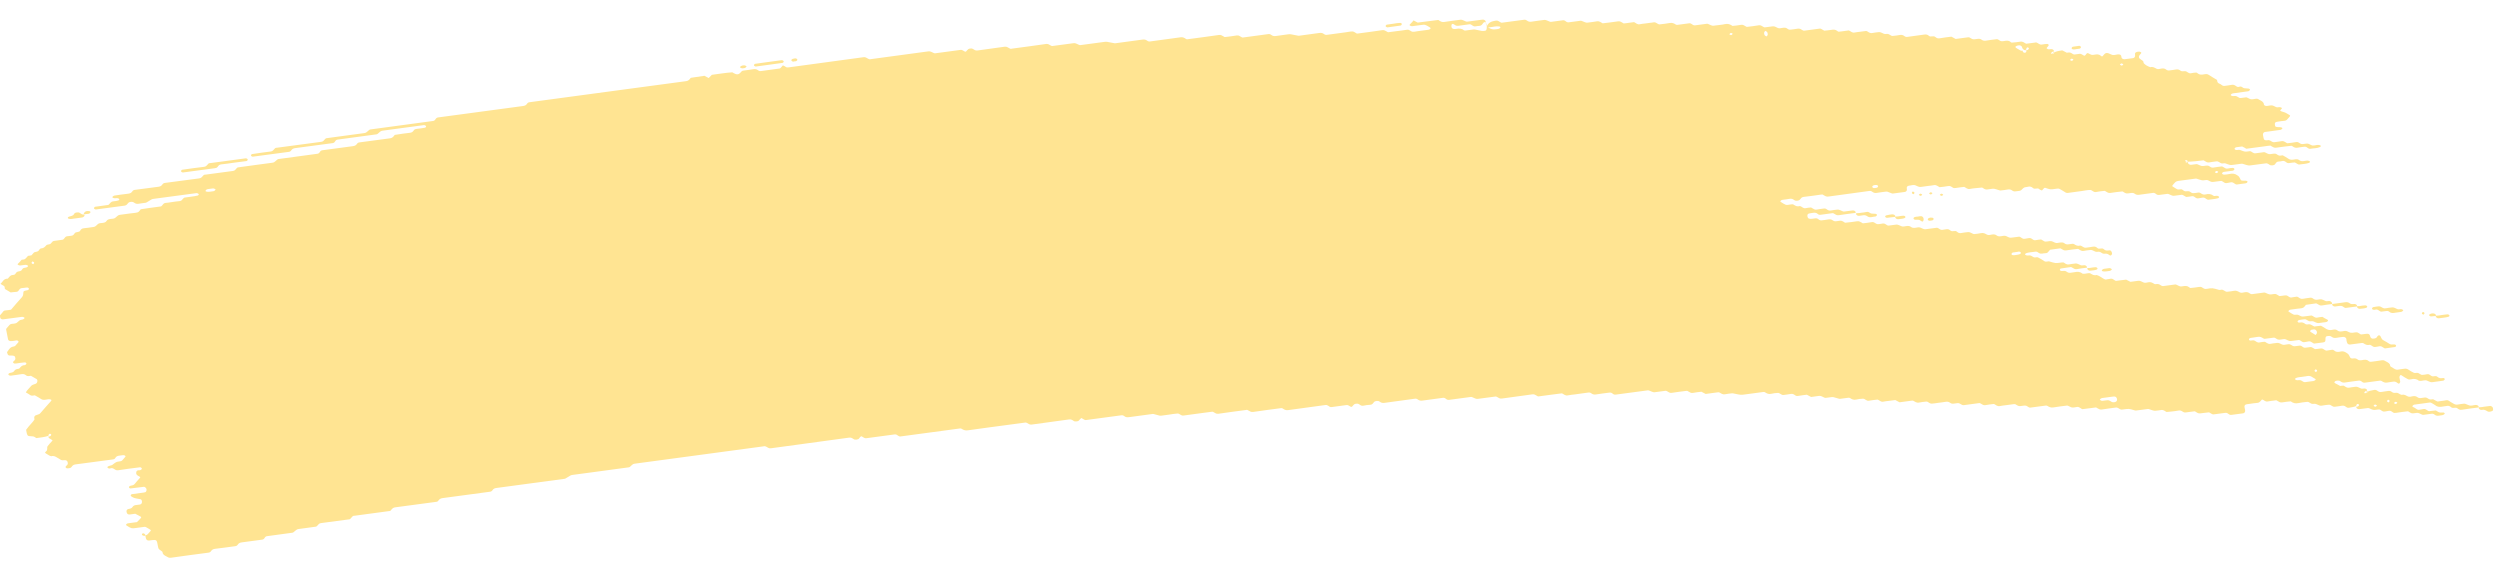 <svg width="120" height="27" viewBox="0 0 120 27" fill="none" xmlns="http://www.w3.org/2000/svg">
<path d="M111.943 14.593C111.78 14.615 111.615 14.63 111.455 14.662C111.351 14.682 111.307 14.623 111.238 14.592C111.215 14.581 111.19 14.559 111.168 14.562C111.007 14.584 110.845 14.608 110.684 14.632C110.634 14.685 110.603 14.755 110.527 14.781C110.453 14.805 110.366 14.805 110.283 14.817C110.174 14.832 110.066 14.847 109.957 14.861C109.903 14.867 109.858 14.893 109.84 14.942C109.837 14.95 109.873 14.97 109.893 14.982C109.959 15.023 110.023 15.069 110.095 15.1C110.165 15.13 110.25 15.081 110.324 15.119C110.491 15.204 110.493 15.203 110.62 15.186C110.728 15.171 110.837 15.155 110.946 15.144C110.967 15.142 110.992 15.162 111.015 15.173C111.084 15.203 111.129 15.27 111.231 15.244C111.309 15.224 111.394 15.22 111.475 15.209C111.543 15.248 111.605 15.293 111.678 15.324C111.745 15.354 111.765 15.377 111.729 15.416C111.696 15.452 111.65 15.467 111.589 15.47C111.534 15.471 111.48 15.483 111.426 15.49C111.398 15.494 111.371 15.497 111.345 15.501C111.241 15.516 111.241 15.516 111.051 15.43C110.977 15.396 110.893 15.443 110.822 15.411C110.774 15.389 110.733 15.357 110.687 15.334C110.667 15.324 110.636 15.323 110.611 15.325C110.529 15.335 110.446 15.342 110.367 15.359C110.311 15.371 110.278 15.409 110.285 15.447C110.287 15.462 110.326 15.483 110.349 15.485C110.402 15.488 110.458 15.469 110.509 15.478C110.559 15.488 110.61 15.515 110.646 15.544C110.72 15.607 110.804 15.551 110.875 15.567C110.949 15.585 111.01 15.639 111.081 15.671C111.099 15.679 111.134 15.666 111.162 15.662C111.243 15.652 111.323 15.644 111.404 15.635C111.472 15.674 111.544 15.709 111.605 15.754C111.716 15.835 111.834 15.866 111.978 15.827C112.059 15.805 112.138 15.813 112.202 15.866C112.268 15.92 112.344 15.915 112.428 15.904C112.505 15.893 112.584 15.863 112.663 15.901C112.835 15.985 112.837 15.989 113.039 15.956C113.1 15.947 113.146 15.944 113.193 15.975C113.235 16.004 113.282 16.028 113.326 16.055C113.407 16.046 113.489 16.036 113.57 16.025C113.674 16.01 113.732 16.029 113.756 16.105C113.771 16.151 113.778 16.193 113.814 16.224C113.857 16.262 113.903 16.26 113.966 16.25C114.025 16.24 114.068 16.225 114.093 16.177C114.102 16.156 114.122 16.137 114.14 16.121C114.155 16.109 114.178 16.09 114.192 16.093C114.216 16.098 114.249 16.113 114.257 16.131C114.338 16.294 114.338 16.296 114.421 16.343C114.511 16.395 114.605 16.443 114.688 16.502C114.762 16.555 114.836 16.532 114.917 16.532C114.978 16.532 115.017 16.567 115.012 16.602C115.009 16.622 114.986 16.652 114.966 16.655C114.805 16.682 114.642 16.705 114.478 16.724C114.459 16.727 114.434 16.702 114.411 16.69C114.365 16.666 114.323 16.628 114.274 16.62C114.224 16.612 114.167 16.632 114.112 16.639C114.058 16.645 114 16.663 113.951 16.652C113.901 16.641 113.862 16.602 113.816 16.577C113.794 16.564 113.765 16.547 113.746 16.551C113.626 16.583 113.537 16.539 113.451 16.479C113.433 16.467 113.402 16.459 113.379 16.462C113.188 16.485 112.998 16.512 112.807 16.537C112.729 16.548 112.667 16.501 112.65 16.421C112.642 16.377 112.626 16.332 112.626 16.287C112.626 16.206 112.535 16.162 112.469 16.171C112.36 16.185 112.25 16.195 112.143 16.216C112.055 16.232 111.981 16.216 111.922 16.167C111.852 16.112 111.773 16.123 111.694 16.137C111.635 16.148 111.618 16.193 111.622 16.305C111.625 16.395 111.597 16.424 111.49 16.439C111.355 16.458 111.218 16.477 111.081 16.491C111.06 16.494 111.035 16.471 111.013 16.459C110.967 16.435 110.926 16.395 110.877 16.387C110.827 16.378 110.77 16.398 110.715 16.406C110.661 16.413 110.603 16.432 110.554 16.422C110.504 16.413 110.463 16.372 110.418 16.347C110.397 16.335 110.371 16.317 110.349 16.32C110.24 16.331 110.132 16.347 110.023 16.362C109.901 16.378 109.901 16.378 109.728 16.294C109.649 16.256 109.57 16.286 109.492 16.297C109.41 16.308 109.332 16.313 109.268 16.259C109.225 16.224 109.177 16.202 109.126 16.209C108.989 16.225 108.854 16.245 108.717 16.262C108.694 16.265 108.663 16.258 108.645 16.245C108.557 16.189 108.472 16.144 108.35 16.173C108.244 16.197 108.131 16.198 108.025 16.221C107.967 16.233 107.941 16.277 107.952 16.31C107.959 16.328 107.994 16.348 108.017 16.348C108.07 16.35 108.127 16.329 108.177 16.337C108.279 16.354 108.33 16.467 108.463 16.436C108.543 16.417 108.625 16.41 108.707 16.405C108.729 16.404 108.752 16.429 108.775 16.443C108.841 16.479 108.899 16.527 108.994 16.502C109.073 16.483 109.157 16.478 109.238 16.467C109.367 16.45 109.367 16.451 109.533 16.533C109.612 16.573 109.691 16.541 109.769 16.532C109.827 16.525 109.881 16.512 109.927 16.531C109.998 16.559 110.049 16.624 110.137 16.62C110.219 16.616 110.3 16.597 110.382 16.59C110.433 16.586 110.481 16.608 110.522 16.644C110.565 16.681 110.611 16.697 110.667 16.689C110.748 16.678 110.83 16.664 110.913 16.658C110.936 16.656 110.962 16.668 110.984 16.679C111.03 16.704 111.074 16.732 111.119 16.758C111.2 16.75 111.282 16.747 111.361 16.731C111.422 16.718 111.465 16.724 111.515 16.751C111.577 16.787 111.628 16.852 111.731 16.821C111.782 16.806 111.841 16.81 111.892 16.797C111.955 16.779 111.998 16.786 112.042 16.826C112.126 16.904 112.232 16.905 112.34 16.875C112.459 16.843 112.548 16.881 112.637 16.94C112.731 17.002 112.731 17.001 112.804 17.151C112.825 17.194 112.886 17.214 112.937 17.206C113.023 17.193 113.097 17.199 113.16 17.251C113.226 17.306 113.305 17.299 113.385 17.285C113.493 17.264 113.6 17.247 113.687 17.325C113.73 17.363 113.776 17.372 113.834 17.363C113.997 17.339 114.162 17.324 114.322 17.294C114.419 17.275 114.475 17.318 114.541 17.355C114.63 17.405 114.727 17.449 114.727 17.556C114.727 17.574 114.75 17.594 114.77 17.608C114.813 17.636 114.859 17.66 114.904 17.687C114.97 17.728 115.034 17.762 115.124 17.74C115.204 17.722 115.288 17.717 115.368 17.705C115.449 17.693 115.523 17.686 115.596 17.737C115.68 17.795 115.769 17.851 115.865 17.894C115.932 17.925 116.021 17.872 116.094 17.914C116.138 17.94 116.181 17.97 116.229 17.991C116.249 18.001 116.28 17.994 116.306 17.991C116.361 17.986 116.417 17.982 116.47 17.968C116.531 17.953 116.577 17.956 116.623 17.987C116.666 18.015 116.709 18.055 116.758 18.063C116.832 18.075 116.915 18.021 116.989 18.083C117.027 18.114 117.074 18.144 117.124 18.153C117.173 18.163 117.231 18.142 117.284 18.144C117.307 18.144 117.335 18.166 117.348 18.183C117.356 18.192 117.345 18.218 117.333 18.232C117.318 18.248 117.297 18.27 117.276 18.272C117.112 18.297 116.949 18.317 116.786 18.34C116.689 18.353 116.689 18.353 116.493 18.268C116.446 18.248 116.395 18.252 116.338 18.261C116.26 18.274 116.181 18.297 116.1 18.272C115.995 18.18 115.865 18.172 115.726 18.207C115.668 18.222 115.616 18.222 115.573 18.197C115.482 18.145 115.387 18.098 115.306 18.037C115.243 17.99 115.214 17.986 115.187 18.051C115.179 18.071 115.171 18.093 115.172 18.111C115.182 18.179 115.2 18.245 115.21 18.313C115.213 18.332 115.2 18.353 115.192 18.373C115.166 18.43 115.131 18.426 115.073 18.379C115.016 18.332 114.946 18.301 114.854 18.322C114.775 18.341 114.689 18.338 114.61 18.359C114.488 18.388 114.403 18.345 114.315 18.287C114.297 18.275 114.266 18.268 114.243 18.271C113.997 18.302 113.753 18.337 113.507 18.368C113.455 18.375 113.407 18.355 113.366 18.318C113.323 18.282 113.275 18.263 113.222 18.27C113.005 18.298 112.787 18.324 112.57 18.359C112.481 18.374 112.41 18.356 112.349 18.309C112.303 18.274 112.26 18.263 112.202 18.267C112.139 18.271 112.095 18.284 112.063 18.324C112.034 18.361 112.055 18.384 112.121 18.414C112.192 18.447 112.258 18.488 112.326 18.526C112.38 18.521 112.434 18.51 112.487 18.511C112.51 18.511 112.532 18.536 112.555 18.549C112.621 18.588 112.682 18.628 112.776 18.606C112.855 18.587 112.939 18.583 113.02 18.571C113.132 18.556 113.132 18.556 113.313 18.641C113.359 18.663 113.409 18.661 113.468 18.649C113.519 18.64 113.572 18.659 113.608 18.699C113.623 18.715 113.618 18.742 113.587 18.832C113.587 18.898 113.621 18.868 113.633 18.825C113.651 18.763 113.616 18.742 113.55 18.776C113.504 18.8 113.481 18.836 113.493 18.864C113.499 18.879 113.531 18.898 113.587 18.832C113.732 18.75 113.842 18.741 113.948 18.719C114.01 18.707 114.05 18.713 114.099 18.748C114.159 18.79 114.218 18.834 114.315 18.813C114.421 18.788 114.533 18.786 114.64 18.765C114.739 18.746 114.79 18.806 114.853 18.841C114.928 18.883 115.012 18.836 115.082 18.86C115.154 18.884 115.205 18.944 115.289 18.954C115.411 18.918 115.489 18.986 115.581 19.03C115.654 19.064 115.739 19.034 115.817 19.019C115.904 19.003 115.977 19.018 116.038 19.067C116.107 19.122 116.184 19.11 116.264 19.098C116.448 19.071 116.455 19.067 116.562 19.141C116.639 19.195 116.714 19.171 116.791 19.164C116.859 19.2 116.924 19.24 116.995 19.272C117.014 19.28 117.048 19.267 117.076 19.263C117.157 19.252 117.239 19.241 117.32 19.23C117.374 19.223 117.432 19.203 117.482 19.211C117.531 19.221 117.572 19.26 117.617 19.286C117.661 19.311 117.707 19.337 117.75 19.364C117.816 19.404 117.879 19.438 117.971 19.418C118.05 19.4 118.133 19.395 118.215 19.383C118.319 19.368 118.316 19.372 118.509 19.453C118.612 19.498 118.72 19.444 118.825 19.438C118.878 19.436 118.929 19.45 118.965 19.49C118.98 19.506 118.975 19.533 118.98 19.556C118.708 19.592 118.434 19.623 118.166 19.668C118.062 19.686 118.007 19.637 117.951 19.596C117.859 19.531 117.737 19.626 117.65 19.542C117.597 19.492 117.521 19.464 117.431 19.488C117.378 19.502 117.322 19.5 117.267 19.512C117.129 19.542 117.002 19.544 116.892 19.45C116.854 19.418 116.799 19.4 116.76 19.369C116.714 19.335 116.669 19.317 116.615 19.323C116.369 19.356 116.125 19.388 115.881 19.423C115.86 19.426 115.838 19.446 115.82 19.461C115.774 19.499 115.789 19.529 115.863 19.553C115.888 19.561 115.907 19.579 115.931 19.592C115.975 19.618 116.016 19.659 116.066 19.668C116.115 19.677 116.173 19.659 116.227 19.652C116.282 19.645 116.339 19.625 116.389 19.633C116.438 19.642 116.479 19.681 116.526 19.706C116.547 19.718 116.573 19.738 116.595 19.737C116.704 19.729 116.811 19.714 116.92 19.702C116.987 19.738 117.045 19.791 117.126 19.803C117.177 19.811 117.231 19.796 117.284 19.799C117.307 19.8 117.337 19.821 117.348 19.838C117.355 19.849 117.333 19.876 117.317 19.89C117.254 19.941 117.168 19.931 117.091 19.948C117.007 19.965 116.931 19.96 116.867 19.907C116.824 19.872 116.776 19.853 116.723 19.86C116.587 19.877 116.451 19.898 116.315 19.913C116.291 19.915 116.263 19.903 116.242 19.894C116.069 19.811 116.069 19.808 115.947 19.826C115.767 19.852 115.767 19.852 115.647 19.78C115.624 19.767 115.599 19.741 115.579 19.742C115.388 19.764 115.199 19.785 115.009 19.817C114.946 19.826 114.904 19.826 114.857 19.791C114.818 19.761 114.772 19.727 114.722 19.719C114.671 19.711 114.615 19.731 114.561 19.738C114.506 19.745 114.449 19.762 114.401 19.752C114.351 19.741 114.309 19.703 114.266 19.676C114.221 19.648 114.173 19.649 114.112 19.66C113.924 19.691 113.923 19.687 113.737 19.603C113.715 19.594 113.687 19.583 113.664 19.585C113.527 19.602 113.392 19.622 113.255 19.638C113.203 19.645 113.151 19.627 113.115 19.588C113.1 19.572 113.105 19.545 113.095 19.492C113.084 19.48 113.097 19.502 113.1 19.522C113.125 19.519 113.155 19.522 113.173 19.511C113.219 19.485 113.242 19.452 113.231 19.423C113.224 19.409 113.193 19.39 113.173 19.39C113.137 19.39 113.105 19.419 113.095 19.492C112.992 19.537 112.881 19.546 112.774 19.568C112.711 19.581 112.672 19.575 112.622 19.54C112.563 19.496 112.502 19.454 112.405 19.476C112.299 19.5 112.187 19.504 112.078 19.523C111.953 19.545 111.899 19.423 111.793 19.426C111.684 19.429 111.576 19.452 111.467 19.468C111.371 19.482 111.371 19.482 111.173 19.394C111.101 19.361 111.015 19.409 110.944 19.375C110.896 19.353 110.855 19.321 110.809 19.298C110.789 19.288 110.758 19.288 110.733 19.291C110.596 19.307 110.458 19.318 110.326 19.348C110.176 19.383 110.062 19.345 109.955 19.265C109.82 19.28 109.683 19.288 109.55 19.314C109.453 19.333 109.396 19.288 109.331 19.252C109.307 19.24 109.288 19.219 109.263 19.214C109.238 19.209 109.209 19.219 109.182 19.223C109.073 19.238 108.961 19.245 108.856 19.269C108.726 19.3 108.676 19.19 108.576 19.176C108.508 19.242 108.472 19.333 108.338 19.34C108.229 19.345 108.121 19.367 108.012 19.381C107.957 19.388 107.903 19.396 107.849 19.403C107.761 19.415 107.72 19.468 107.738 19.549C107.748 19.594 107.756 19.638 107.765 19.683C107.781 19.762 107.74 19.83 107.671 19.84C107.479 19.865 107.29 19.892 107.099 19.915C107.048 19.922 106.998 19.899 106.957 19.863C106.914 19.826 106.866 19.81 106.813 19.817C106.622 19.842 106.433 19.869 106.241 19.892C106.22 19.895 106.192 19.881 106.171 19.871C106.124 19.846 106.08 19.818 106.035 19.792C105.927 19.804 105.82 19.812 105.712 19.829C105.539 19.853 105.539 19.854 105.412 19.78C105.389 19.767 105.366 19.741 105.345 19.742C105.262 19.748 105.182 19.761 105.099 19.773C104.857 19.808 104.857 19.808 104.786 19.768C104.722 19.73 104.664 19.684 104.567 19.706C104.461 19.73 104.349 19.738 104.24 19.752C104.16 19.761 104.079 19.772 103.998 19.775C103.977 19.776 103.954 19.75 103.93 19.737C103.865 19.695 103.8 19.661 103.71 19.684C103.657 19.698 103.601 19.7 103.546 19.707C103.405 19.726 103.405 19.726 103.172 19.645C103.149 19.637 103.121 19.627 103.098 19.631C102.907 19.656 102.717 19.683 102.526 19.706C102.503 19.708 102.475 19.7 102.452 19.694C102.191 19.615 102.191 19.615 101.915 19.653C101.809 19.667 101.806 19.672 101.695 19.6C101.646 19.569 101.605 19.554 101.547 19.564C101.329 19.596 101.11 19.618 100.894 19.656C100.797 19.672 100.741 19.631 100.675 19.595C100.652 19.583 100.627 19.556 100.607 19.557C100.39 19.583 100.172 19.614 99.955 19.64C99.935 19.642 99.91 19.615 99.887 19.603C99.843 19.579 99.8 19.542 99.75 19.534C99.699 19.526 99.643 19.546 99.587 19.553C99.45 19.571 99.45 19.569 99.292 19.49C99.271 19.479 99.243 19.464 99.221 19.467C99.004 19.494 98.784 19.517 98.568 19.556C98.445 19.577 98.361 19.538 98.273 19.482C98.255 19.469 98.224 19.464 98.201 19.467C97.955 19.498 97.711 19.533 97.466 19.564C97.415 19.571 97.365 19.548 97.324 19.512C97.258 19.457 97.18 19.464 97.098 19.476C96.909 19.504 96.907 19.503 96.795 19.438C96.772 19.425 96.752 19.407 96.727 19.4C96.704 19.394 96.674 19.398 96.65 19.4C96.541 19.414 96.432 19.429 96.323 19.444C96.215 19.459 96.104 19.467 95.997 19.49C95.865 19.518 95.802 19.43 95.71 19.39C95.575 19.407 95.436 19.418 95.303 19.446C95.201 19.468 95.153 19.409 95.085 19.377C95.062 19.367 95.038 19.344 95.016 19.346C94.771 19.376 94.525 19.409 94.281 19.445C94.222 19.453 94.182 19.442 94.133 19.41C94.022 19.337 94.017 19.34 93.833 19.367C93.752 19.379 93.674 19.39 93.605 19.334C93.544 19.284 93.47 19.272 93.383 19.288C93.275 19.308 93.165 19.319 93.056 19.333C92.948 19.348 92.839 19.368 92.73 19.375C92.643 19.381 92.59 19.318 92.521 19.286C92.499 19.276 92.469 19.275 92.445 19.277C92.336 19.29 92.224 19.299 92.118 19.322C91.99 19.35 91.919 19.276 91.828 19.233C91.808 19.223 91.775 19.229 91.751 19.233C91.56 19.257 91.37 19.284 91.179 19.31C91.111 19.273 91.042 19.238 90.974 19.202C90.866 19.215 90.757 19.23 90.648 19.244C90.566 19.255 90.482 19.259 90.404 19.279C90.303 19.306 90.254 19.242 90.186 19.211C90.163 19.2 90.139 19.177 90.117 19.18C89.981 19.195 89.844 19.211 89.709 19.234C89.58 19.257 89.529 19.136 89.423 19.137C89.314 19.138 89.202 19.156 89.097 19.18C88.975 19.209 88.889 19.165 88.802 19.107C88.784 19.095 88.752 19.088 88.729 19.091C88.593 19.107 88.457 19.128 88.321 19.144C88.297 19.146 88.269 19.14 88.246 19.131C87.986 19.052 87.986 19.05 87.872 19.067C87.791 19.078 87.709 19.091 87.627 19.098C87.603 19.1 87.576 19.088 87.554 19.078C87.383 18.995 87.383 18.994 87.259 19.01C87.15 19.025 87.041 19.04 86.933 19.055C86.865 19.018 86.796 18.983 86.728 18.946C86.593 18.964 86.455 18.977 86.321 19.002C86.258 19.013 86.217 19.009 86.169 18.975C86.11 18.934 86.051 18.887 85.952 18.91C85.846 18.934 85.734 18.937 85.627 18.957C85.499 18.982 85.446 18.859 85.342 18.86C85.233 18.861 85.121 18.879 85.016 18.903C84.894 18.931 84.808 18.888 84.721 18.83C84.702 18.818 84.671 18.811 84.648 18.814C84.348 18.853 84.05 18.892 83.75 18.934C83.565 18.96 83.565 18.961 83.214 18.887C83.189 18.882 83.163 18.876 83.138 18.879C83.029 18.891 82.917 18.901 82.812 18.923C82.683 18.952 82.612 18.879 82.522 18.834C82.502 18.825 82.471 18.83 82.444 18.833C82.362 18.842 82.281 18.855 82.199 18.865C82.09 18.88 81.981 18.895 81.872 18.91C81.805 18.875 81.735 18.838 81.668 18.803C81.533 18.821 81.394 18.83 81.261 18.859C81.159 18.88 81.111 18.823 81.043 18.791C81.02 18.78 80.995 18.757 80.974 18.759C80.728 18.788 80.483 18.819 80.239 18.857C80.138 18.873 80.092 18.813 80.024 18.782C80.001 18.772 79.975 18.755 79.954 18.757C79.79 18.776 79.627 18.799 79.464 18.822C79.372 18.836 79.372 18.836 79.171 18.752C79.147 18.742 79.121 18.733 79.098 18.736C78.58 18.803 78.064 18.875 77.547 18.942C77.494 18.949 77.446 18.929 77.405 18.892C77.362 18.856 77.314 18.837 77.262 18.844C77.044 18.872 76.825 18.898 76.609 18.933C76.52 18.948 76.449 18.93 76.388 18.883C76.342 18.848 76.299 18.834 76.241 18.842C76.133 18.859 76.024 18.872 75.915 18.887C75.806 18.902 75.698 18.917 75.589 18.932C75.48 18.946 75.369 18.954 75.262 18.977C75.13 19.006 75.066 18.922 74.975 18.88C74.812 18.901 74.649 18.921 74.487 18.942C74.27 18.971 74.052 19.002 73.835 19.029C73.815 19.032 73.79 19.007 73.767 18.995C73.7 18.961 73.65 18.914 73.55 18.929C73.062 19 72.57 19.061 72.081 19.131C71.979 19.146 71.934 19.088 71.865 19.057C71.842 19.048 71.816 19.029 71.794 19.032C71.522 19.065 71.25 19.103 70.978 19.14C70.868 19.154 70.868 19.154 70.683 19.071C70.662 19.061 70.634 19.049 70.611 19.052C70.256 19.098 69.903 19.146 69.549 19.194C69.496 19.2 69.448 19.181 69.406 19.145C69.365 19.108 69.315 19.088 69.264 19.095C68.938 19.138 68.609 19.18 68.285 19.227C68.197 19.241 68.125 19.229 68.062 19.18C68.018 19.145 67.973 19.13 67.917 19.138C67.428 19.204 66.938 19.268 66.448 19.338C66.355 19.352 66.289 19.326 66.229 19.282C66.181 19.246 66.14 19.24 66.081 19.245C66.018 19.252 65.98 19.267 65.946 19.307C65.901 19.36 65.873 19.426 65.768 19.43C65.659 19.434 65.549 19.45 65.441 19.473C65.339 19.496 65.291 19.436 65.227 19.399C65.179 19.373 65.135 19.369 65.074 19.381C65.018 19.392 64.983 19.415 64.95 19.459C64.878 19.55 64.871 19.55 64.782 19.492C64.734 19.461 64.691 19.437 64.639 19.442C64.421 19.469 64.204 19.499 63.986 19.53C63.861 19.548 63.859 19.55 63.765 19.483C63.719 19.449 63.674 19.433 63.62 19.441C63.022 19.522 62.423 19.6 61.825 19.686C61.733 19.699 61.67 19.671 61.604 19.63C61.583 19.617 61.561 19.598 61.536 19.592C61.512 19.587 61.484 19.592 61.457 19.595C61.022 19.653 60.585 19.708 60.152 19.773C60.053 19.788 60 19.745 59.933 19.71C59.91 19.698 59.89 19.679 59.865 19.673C59.84 19.669 59.811 19.679 59.784 19.683C59.349 19.741 58.912 19.796 58.479 19.861C58.375 19.876 58.33 19.819 58.263 19.79C58.24 19.779 58.215 19.758 58.194 19.761C58.057 19.776 57.922 19.796 57.785 19.814C57.458 19.858 57.132 19.9 56.806 19.946C56.68 19.964 56.626 19.843 56.52 19.849C56.384 19.856 56.248 19.883 56.112 19.902C56.003 19.916 55.894 19.93 55.785 19.946C55.678 19.961 55.678 19.961 55.411 19.883C55.388 19.876 55.36 19.866 55.337 19.869C54.956 19.919 54.574 19.969 54.195 20.023C54.107 20.035 54.035 20.029 53.972 19.979C53.928 19.944 53.882 19.926 53.827 19.934C53.255 20.011 52.685 20.088 52.113 20.164C52.091 20.166 52.063 20.153 52.042 20.142C51.996 20.118 51.951 20.09 51.907 20.064C51.874 20.095 51.831 20.123 51.809 20.158C51.78 20.206 51.74 20.219 51.678 20.227C51.615 20.235 51.575 20.233 51.526 20.198C51.467 20.154 51.406 20.12 51.308 20.134C50.71 20.219 50.112 20.296 49.513 20.38C49.414 20.393 49.368 20.334 49.299 20.303C49.276 20.294 49.25 20.279 49.228 20.281C48.983 20.312 48.739 20.346 48.493 20.379C47.812 20.471 47.132 20.558 46.452 20.656C46.329 20.673 46.245 20.639 46.157 20.581C46.139 20.569 46.108 20.562 46.085 20.565C45.132 20.692 44.179 20.82 43.228 20.949C43.177 20.956 43.128 20.934 43.086 20.899C43.044 20.862 42.996 20.845 42.943 20.852C42.508 20.91 42.073 20.968 41.638 21.027C41.529 21.042 41.527 21.043 41.415 20.979C41.392 20.965 41.367 20.939 41.349 20.942C41.311 20.949 41.275 20.983 41.248 21.029C41.222 21.077 41.181 21.091 41.12 21.1C41.057 21.11 41.016 21.105 40.968 21.073C40.907 21.032 40.851 20.993 40.752 21.007C39.501 21.18 38.25 21.346 36.999 21.518C36.898 21.531 36.852 21.474 36.783 21.443C36.76 21.434 36.737 21.42 36.712 21.418C36.686 21.415 36.658 21.423 36.631 21.427C34.591 21.701 32.55 21.977 30.509 22.251C30.387 22.267 30.389 22.267 30.256 22.392C30.239 22.407 30.218 22.427 30.195 22.43C29.57 22.516 28.944 22.6 28.317 22.684C28.045 22.72 27.773 22.758 27.501 22.793C27.404 22.805 27.404 22.805 27.172 22.951C27.152 22.963 27.129 22.98 27.106 22.982C26.018 23.13 24.93 23.277 23.84 23.421C23.754 23.432 23.685 23.456 23.646 23.521C23.618 23.567 23.581 23.594 23.527 23.602C22.765 23.705 22.004 23.809 21.241 23.909C21.15 23.921 21.096 23.959 21.051 24.016C21.036 24.035 21.023 24.056 21.002 24.07C20.982 24.082 20.952 24.086 20.927 24.09C20.275 24.178 19.622 24.268 18.968 24.352C18.87 24.364 18.831 24.414 18.783 24.467C18.767 24.485 18.755 24.509 18.734 24.521C18.712 24.532 18.681 24.532 18.654 24.535C18.11 24.608 17.567 24.682 17.023 24.755C16.917 24.748 16.894 24.826 16.843 24.874C16.825 24.89 16.812 24.912 16.79 24.922C16.767 24.933 16.737 24.932 16.709 24.935C16.274 24.993 15.839 25.055 15.402 25.109C15.302 25.121 15.282 25.19 15.227 25.237C15.209 25.252 15.191 25.275 15.17 25.279C14.898 25.318 14.626 25.355 14.354 25.39C14.263 25.402 14.263 25.401 14.103 25.535C14.085 25.549 14.064 25.566 14.041 25.57C13.633 25.626 13.225 25.68 12.816 25.736C12.763 25.742 12.727 25.775 12.701 25.821C12.674 25.867 12.636 25.897 12.584 25.903C12.257 25.948 11.931 25.994 11.604 26.034C11.514 26.045 11.454 26.079 11.415 26.14C11.385 26.186 11.349 26.209 11.291 26.217C10.965 26.26 10.639 26.307 10.31 26.345C10.215 26.356 10.165 26.402 10.126 26.459C10.095 26.505 10.058 26.521 9.997 26.529C9.399 26.607 8.799 26.686 8.202 26.772C8.102 26.787 8.051 26.74 7.985 26.706C7.891 26.659 7.803 26.607 7.803 26.502C7.803 26.486 7.775 26.467 7.756 26.453C7.609 26.352 7.609 26.352 7.586 26.244C7.573 26.178 7.558 26.11 7.546 26.043C7.525 25.932 7.472 25.903 7.32 25.924C7.266 25.93 7.212 25.94 7.157 25.945C7.076 25.955 7.015 25.91 7.001 25.829C6.992 25.784 6.982 25.74 6.974 25.695C7.057 25.684 7.055 25.683 7.2 25.52C7.261 25.451 7.261 25.451 7.144 25.382C7.099 25.356 7.057 25.328 7.009 25.303C6.987 25.293 6.959 25.286 6.936 25.288C6.799 25.305 6.664 25.324 6.529 25.343C6.312 25.372 6.312 25.372 6.091 25.235C6.073 25.224 6.045 25.203 6.048 25.193C6.066 25.143 6.11 25.121 6.166 25.116C6.249 25.108 6.33 25.094 6.41 25.083C6.465 25.076 6.519 25.068 6.574 25.062C6.625 25.01 6.678 24.96 6.725 24.907C6.801 24.826 6.801 24.824 6.697 24.767C6.631 24.729 6.56 24.695 6.493 24.66C6.412 24.671 6.33 24.683 6.249 24.693C6.147 24.705 6.105 24.679 6.079 24.591C6.056 24.514 6.084 24.448 6.163 24.432C6.244 24.416 6.32 24.405 6.361 24.336C6.401 24.27 6.47 24.244 6.556 24.239C6.61 24.235 6.664 24.225 6.719 24.217C6.79 24.206 6.827 24.137 6.813 24.06C6.804 24.01 6.788 23.968 6.724 23.958C6.438 23.91 6.435 23.912 6.293 23.82C6.28 23.812 6.27 23.788 6.275 23.775C6.284 23.755 6.302 23.725 6.321 23.721C6.511 23.692 6.701 23.665 6.89 23.644C6.953 23.637 6.999 23.628 7.02 23.578C7.05 23.509 7.037 23.446 6.979 23.398C6.961 23.384 6.931 23.365 6.912 23.366C6.694 23.39 6.478 23.421 6.26 23.446C6.241 23.448 6.204 23.425 6.196 23.408C6.18 23.375 6.204 23.332 6.262 23.317C6.338 23.297 6.415 23.296 6.466 23.228C6.537 23.132 6.625 23.044 6.704 22.953C6.717 22.936 6.739 22.905 6.734 22.902C6.692 22.873 6.645 22.85 6.602 22.821C6.529 22.774 6.529 22.708 6.546 22.644C6.559 22.593 6.608 22.573 6.669 22.573C6.696 22.573 6.729 22.573 6.75 22.561C6.806 22.531 6.824 22.493 6.796 22.465C6.78 22.448 6.75 22.425 6.73 22.428C6.378 22.473 6.023 22.516 5.672 22.572C5.568 22.588 5.52 22.536 5.458 22.5C5.41 22.471 5.365 22.461 5.306 22.481C5.25 22.5 5.196 22.489 5.161 22.445C5.133 22.408 5.182 22.377 5.316 22.342C5.341 22.335 5.369 22.331 5.387 22.317C5.578 22.172 5.578 22.17 5.71 22.151C5.838 22.134 5.838 22.132 5.906 22.054C5.937 22.017 5.972 21.981 6.002 21.943C6.013 21.928 6.033 21.901 6.026 21.893C5.99 21.851 5.941 21.842 5.883 21.851C5.754 21.874 5.603 21.855 5.535 21.984C5.509 22.032 5.468 22.046 5.408 22.054C4.812 22.132 4.215 22.216 3.616 22.292C3.519 22.304 3.475 22.354 3.437 22.409C3.404 22.455 3.368 22.469 3.305 22.477C3.242 22.485 3.193 22.489 3.157 22.445C3.135 22.417 3.153 22.38 3.203 22.342C3.274 22.288 3.26 22.22 3.237 22.157C3.221 22.115 3.17 22.085 3.115 22.088C3.035 22.093 2.957 22.108 2.89 22.054C2.85 22.023 2.801 22.001 2.756 21.974C2.67 21.919 2.585 21.862 2.464 21.899C2.382 21.885 2.324 21.837 2.258 21.799C2.148 21.736 2.138 21.727 2.217 21.661C2.306 21.587 2.237 21.489 2.286 21.416C2.339 21.338 2.412 21.269 2.476 21.196C2.492 21.177 2.507 21.16 2.524 21.141C2.486 21.114 2.451 21.08 2.407 21.061C2.349 21.037 2.319 21.007 2.323 20.923C2.311 20.911 2.316 20.942 2.329 20.95C2.344 20.958 2.38 20.951 2.398 20.942C2.445 20.916 2.468 20.883 2.456 20.854C2.449 20.839 2.418 20.82 2.398 20.82C2.362 20.82 2.331 20.85 2.321 20.923C2.136 20.979 1.945 21.006 1.754 21.027C1.734 21.03 1.709 21.003 1.686 20.989C1.61 20.943 1.61 20.945 1.388 20.931C1.365 20.93 1.334 20.911 1.322 20.892C1.274 20.81 1.276 20.719 1.253 20.631C1.296 20.575 1.338 20.519 1.383 20.464C1.472 20.352 1.587 20.253 1.657 20.13C1.642 20.064 1.622 19.998 1.695 19.944C1.901 19.876 1.899 19.876 1.955 19.811C2.115 19.627 2.273 19.442 2.44 19.261C2.484 19.214 2.484 19.188 2.405 19.168C2.38 19.163 2.354 19.161 2.327 19.164C2.245 19.173 2.163 19.198 2.082 19.192C2.001 19.188 1.942 19.129 1.876 19.092C1.808 19.055 1.741 19.015 1.673 18.976C1.596 18.98 1.518 19.018 1.441 18.957C1.381 18.91 1.307 18.876 1.24 18.837C1.291 18.734 1.386 18.656 1.46 18.565C1.528 18.483 1.53 18.484 1.711 18.421C1.797 18.391 1.826 18.238 1.754 18.194C1.666 18.14 1.574 18.09 1.485 18.038C1.408 18.043 1.329 18.079 1.254 18.018C1.197 17.972 1.131 17.941 1.035 17.959C0.874 17.988 0.709 18.003 0.546 18.028C0.49 18.036 0.429 18.03 0.404 17.984C0.387 17.952 0.435 17.907 0.49 17.898C0.572 17.884 0.646 17.868 0.687 17.801C0.727 17.733 0.799 17.713 0.885 17.703C0.908 17.701 0.935 17.684 0.946 17.668C1.006 17.59 1.071 17.522 1.198 17.525C1.251 17.498 1.279 17.464 1.263 17.432C1.253 17.414 1.218 17.391 1.198 17.394C1.062 17.407 0.925 17.421 0.791 17.445C0.729 17.456 0.681 17.459 0.641 17.418C0.613 17.391 0.628 17.355 0.681 17.316C0.727 17.282 0.74 17.243 0.737 17.197C0.729 17.09 0.679 17.059 0.521 17.066C0.407 17.071 0.379 17.053 0.354 16.962C0.348 16.94 0.331 16.91 0.343 16.895C0.414 16.803 0.46 16.69 0.593 16.647C0.646 16.631 0.702 16.631 0.735 16.596C0.768 16.56 0.798 16.52 0.832 16.486C0.875 16.445 0.905 16.408 0.885 16.382C0.852 16.336 0.799 16.332 0.738 16.348C0.686 16.362 0.63 16.363 0.575 16.371C0.478 16.386 0.399 16.351 0.387 16.291C0.356 16.135 0.323 15.979 0.295 15.823C0.292 15.804 0.3 15.779 0.313 15.763C0.359 15.706 0.409 15.652 0.457 15.597C0.513 15.534 0.602 15.546 0.677 15.534C0.785 15.516 0.785 15.517 0.928 15.388C0.984 15.336 1.081 15.357 1.139 15.311C1.157 15.296 1.185 15.271 1.18 15.258C1.174 15.24 1.141 15.227 1.116 15.219C1.093 15.211 1.065 15.207 1.04 15.211C0.74 15.25 0.442 15.292 0.142 15.329C0.091 15.336 0.035 15.306 0.016 15.265C-0.002 15.226 0.003 15.178 0 15.134C0.048 15.078 0.102 15.027 0.143 14.967C0.175 14.921 0.211 14.901 0.274 14.899C0.356 14.894 0.437 14.878 0.529 14.866C0.701 14.669 0.869 14.462 1.053 14.265C1.127 14.185 1.109 14.104 1.124 14.019C1.139 13.941 1.249 13.953 1.324 13.93C1.383 13.911 1.403 13.868 1.38 13.838C1.366 13.82 1.337 13.8 1.314 13.8C1.259 13.8 1.205 13.812 1.151 13.819C1.096 13.826 1.034 13.822 0.989 13.845C0.946 13.866 0.918 13.912 0.89 13.951C0.859 13.995 0.818 14.009 0.755 14.012C0.674 14.015 0.593 14.027 0.513 14.037C0.424 13.984 0.331 13.932 0.246 13.877C0.229 13.866 0.226 13.835 0.227 13.815C0.231 13.762 0.206 13.73 0.152 13.704C0.105 13.682 0.068 13.651 0.025 13.624C0.058 13.588 0.094 13.553 0.12 13.514C0.178 13.431 0.251 13.372 0.376 13.374C0.425 13.322 0.465 13.257 0.529 13.22C0.59 13.185 0.694 13.22 0.74 13.141C0.763 13.101 0.798 13.057 0.842 13.041C0.913 13.015 1.006 13.028 1.047 12.953C1.071 12.91 1.108 12.87 1.155 12.86C1.21 12.848 1.266 12.845 1.305 12.819C1.327 12.806 1.35 12.784 1.35 12.765C1.35 12.753 1.317 12.734 1.294 12.726C1.273 12.716 1.244 12.71 1.22 12.712C1.137 12.72 1.057 12.735 0.974 12.743C0.951 12.746 0.925 12.737 0.9 12.729C0.827 12.707 0.832 12.68 0.89 12.631C0.948 12.584 0.989 12.523 1.037 12.468C1.09 12.458 1.155 12.462 1.192 12.437C1.253 12.395 1.296 12.334 1.345 12.281C1.399 12.273 1.455 12.271 1.507 12.256C1.528 12.25 1.538 12.221 1.556 12.203C1.589 12.169 1.617 12.121 1.662 12.104C1.734 12.08 1.823 12.089 1.866 12.015C1.891 11.972 1.929 11.926 1.975 11.923C2.103 11.918 2.158 11.844 2.224 11.773C2.273 11.721 2.379 11.748 2.433 11.695C2.469 11.661 2.496 11.619 2.532 11.587C2.547 11.573 2.578 11.567 2.603 11.563C2.738 11.542 2.875 11.527 3.01 11.506C3.031 11.502 3.051 11.482 3.068 11.465C3.102 11.43 3.124 11.382 3.166 11.359C3.209 11.336 3.27 11.336 3.323 11.329C3.493 11.309 3.506 11.314 3.584 11.199C3.646 11.106 3.799 11.172 3.851 11.069C3.88 11.01 3.935 10.961 4.032 10.955C4.169 10.945 4.304 10.919 4.441 10.902C4.563 10.886 4.561 10.886 4.693 10.76C4.752 10.703 4.84 10.711 4.917 10.701C4.999 10.69 5.075 10.674 5.115 10.606C5.154 10.54 5.227 10.518 5.311 10.509C5.388 10.499 5.476 10.506 5.537 10.452C5.685 10.322 5.684 10.321 5.787 10.307C5.951 10.286 6.114 10.264 6.277 10.241C6.386 10.226 6.499 10.224 6.602 10.194C6.676 10.172 6.709 10.097 6.757 10.044C6.892 10.024 7.027 10.003 7.162 9.984C7.352 9.957 7.543 9.933 7.734 9.907C7.816 9.856 7.828 9.743 7.967 9.737C8.049 9.735 8.13 9.717 8.212 9.706C8.349 9.687 8.484 9.663 8.621 9.653C8.725 9.647 8.743 9.574 8.797 9.528C8.815 9.512 8.832 9.489 8.853 9.485C9.068 9.447 9.288 9.439 9.498 9.383C9.519 9.378 9.539 9.349 9.544 9.329C9.547 9.318 9.519 9.298 9.501 9.289C9.48 9.278 9.452 9.267 9.429 9.27C8.748 9.36 8.067 9.452 7.386 9.543C7.291 9.556 7.291 9.555 7.058 9.703C7.038 9.716 7.015 9.729 6.991 9.733C6.882 9.749 6.771 9.759 6.664 9.779C6.577 9.795 6.504 9.779 6.442 9.73C6.397 9.695 6.351 9.685 6.295 9.687C6.232 9.691 6.191 9.706 6.155 9.743C6.107 9.793 6.082 9.857 5.982 9.871C5.519 9.929 5.055 9.994 4.594 10.056C4.53 10.037 4.498 10.009 4.515 9.975C4.525 9.955 4.545 9.928 4.564 9.925C4.754 9.897 4.945 9.872 5.135 9.845C5.161 9.841 5.197 9.844 5.212 9.83C5.285 9.77 5.311 9.671 5.448 9.664C5.527 9.66 5.608 9.64 5.684 9.621C5.705 9.616 5.725 9.587 5.73 9.567C5.731 9.556 5.705 9.536 5.685 9.526C5.613 9.487 5.529 9.535 5.456 9.508C5.431 9.498 5.397 9.485 5.392 9.468C5.388 9.453 5.416 9.429 5.436 9.414C5.454 9.401 5.479 9.389 5.504 9.385C5.721 9.354 5.939 9.321 6.157 9.297C6.246 9.287 6.308 9.254 6.348 9.191C6.377 9.145 6.414 9.121 6.47 9.114C6.851 9.064 7.231 9.009 7.614 8.963C7.709 8.952 7.759 8.908 7.798 8.85C7.83 8.804 7.866 8.787 7.927 8.779C8.473 8.709 9.015 8.631 9.56 8.563C9.661 8.551 9.691 8.493 9.742 8.443C9.76 8.425 9.771 8.404 9.795 8.393C9.818 8.382 9.847 8.383 9.875 8.381C10.31 8.323 10.746 8.26 11.182 8.206C11.285 8.194 11.304 8.127 11.357 8.079C11.375 8.065 11.392 8.04 11.413 8.036C11.74 7.99 12.066 7.947 12.392 7.902C12.61 7.873 12.828 7.843 13.045 7.815C13.152 7.801 13.152 7.8 13.297 7.671C13.314 7.657 13.337 7.639 13.358 7.635C13.985 7.548 14.609 7.466 15.236 7.381C15.289 7.374 15.326 7.343 15.353 7.297C15.379 7.251 15.417 7.22 15.468 7.213C15.958 7.146 16.447 7.08 16.939 7.016C17.027 7.005 17.09 6.973 17.13 6.912C17.159 6.866 17.196 6.842 17.252 6.835C17.741 6.77 18.231 6.701 18.722 6.639C18.816 6.627 18.862 6.581 18.908 6.527C18.925 6.508 18.938 6.477 18.958 6.474C19.202 6.436 19.444 6.397 19.69 6.372C19.792 6.361 19.826 6.304 19.868 6.25C19.901 6.207 19.939 6.192 20.001 6.186C20.138 6.174 20.273 6.151 20.407 6.128C20.426 6.124 20.451 6.095 20.453 6.076C20.456 6.041 20.418 6.016 20.355 6.004C19.703 6.092 19.048 6.18 18.396 6.268C18.288 6.282 18.288 6.282 18.143 6.411C18.127 6.426 18.104 6.443 18.081 6.447C17.454 6.532 16.83 6.616 16.203 6.701C16.151 6.708 16.113 6.739 16.086 6.785C16.06 6.831 16.022 6.862 15.971 6.869C15.373 6.95 14.774 7.032 14.174 7.109C14.085 7.12 14.023 7.151 13.983 7.213C13.953 7.259 13.917 7.284 13.861 7.29C13.289 7.366 12.719 7.446 12.145 7.519C12.087 7.525 12.045 7.486 12.048 7.45C12.05 7.431 12.074 7.4 12.094 7.397C12.392 7.353 12.689 7.307 12.989 7.273C13.09 7.262 13.119 7.203 13.17 7.153C13.187 7.135 13.2 7.112 13.222 7.103C13.245 7.092 13.274 7.093 13.302 7.09C14.009 6.994 14.716 6.897 15.425 6.807C15.527 6.793 15.547 6.727 15.6 6.68C15.618 6.663 15.635 6.639 15.656 6.636C15.874 6.604 16.091 6.576 16.309 6.547C16.69 6.496 17.07 6.445 17.453 6.393C17.563 6.378 17.563 6.378 17.705 6.251C17.721 6.236 17.745 6.218 17.766 6.215C18.773 6.078 19.78 5.942 20.787 5.807C20.84 5.8 20.878 5.769 20.904 5.723C20.931 5.678 20.969 5.646 21.02 5.638C22.381 5.454 23.741 5.27 25.103 5.089C25.192 5.077 25.255 5.049 25.294 4.985C25.322 4.939 25.36 4.915 25.416 4.907C26.913 4.706 28.409 4.504 29.908 4.302C30.915 4.167 31.922 4.029 32.929 3.896C33.022 3.884 33.071 3.842 33.117 3.787C33.132 3.768 33.147 3.737 33.167 3.734C33.383 3.7 33.598 3.669 33.814 3.638C33.882 3.675 33.95 3.71 34.017 3.746C34.068 3.695 34.118 3.642 34.169 3.591C34.495 3.552 34.817 3.491 35.146 3.472C35.168 3.471 35.191 3.496 35.214 3.51C35.367 3.595 35.455 3.588 35.552 3.475C35.586 3.434 35.616 3.398 35.669 3.391C35.832 3.367 35.997 3.35 36.158 3.322C36.246 3.307 36.318 3.321 36.381 3.369C36.425 3.405 36.471 3.419 36.526 3.411C36.826 3.371 37.124 3.332 37.424 3.288C37.446 3.286 37.465 3.263 37.482 3.246C37.517 3.211 37.546 3.174 37.579 3.137C37.624 3.16 37.673 3.178 37.709 3.207C37.756 3.242 37.798 3.242 37.861 3.233C39.058 3.069 40.256 2.91 41.453 2.745C41.555 2.732 41.6 2.788 41.669 2.818C41.692 2.829 41.715 2.842 41.74 2.845C41.766 2.848 41.794 2.84 41.82 2.836C42.719 2.714 43.617 2.594 44.516 2.472C44.634 2.456 44.634 2.456 44.811 2.54C44.832 2.551 44.86 2.563 44.883 2.559C45.292 2.506 45.701 2.449 46.108 2.395C46.161 2.389 46.205 2.41 46.253 2.441C46.347 2.502 46.353 2.502 46.423 2.413C46.456 2.371 46.49 2.345 46.545 2.333C46.604 2.32 46.652 2.324 46.698 2.348C46.764 2.382 46.812 2.438 46.912 2.424C47.347 2.36 47.784 2.307 48.218 2.243C48.317 2.228 48.369 2.274 48.435 2.307C48.458 2.32 48.48 2.339 48.505 2.343C48.529 2.347 48.559 2.337 48.585 2.333C49.129 2.26 49.675 2.189 50.217 2.11C50.319 2.095 50.364 2.153 50.433 2.183C50.456 2.194 50.483 2.213 50.504 2.21C50.83 2.168 51.158 2.124 51.485 2.079C51.602 2.063 51.602 2.064 51.78 2.147C51.801 2.157 51.829 2.168 51.852 2.166C52.233 2.116 52.615 2.064 52.996 2.013C53.113 1.997 53.113 1.997 53.451 2.067C53.476 2.072 53.502 2.08 53.527 2.078C53.962 2.02 54.399 1.963 54.834 1.901C54.922 1.889 54.994 1.899 55.057 1.948C55.101 1.983 55.147 1.998 55.202 1.99C55.691 1.924 56.183 1.86 56.67 1.79C56.764 1.776 56.825 1.806 56.891 1.845C56.913 1.859 56.934 1.878 56.959 1.883C56.984 1.889 57.012 1.883 57.038 1.879C57.528 1.813 58.019 1.751 58.507 1.679C58.606 1.664 58.658 1.71 58.724 1.744C58.747 1.756 58.772 1.78 58.792 1.779C58.983 1.756 59.174 1.736 59.364 1.702C59.466 1.683 59.511 1.745 59.58 1.775C59.603 1.785 59.629 1.805 59.651 1.802C60.059 1.749 60.468 1.694 60.875 1.637C60.933 1.629 60.976 1.641 61.022 1.676C61.083 1.724 61.154 1.743 61.243 1.728C61.433 1.697 61.624 1.675 61.815 1.649C61.927 1.635 61.927 1.635 62.27 1.705C62.295 1.71 62.321 1.718 62.346 1.716C62.672 1.672 63 1.631 63.325 1.583C63.412 1.57 63.485 1.582 63.547 1.631C63.592 1.666 63.636 1.681 63.693 1.672C63.992 1.632 64.291 1.591 64.591 1.551C64.7 1.536 64.808 1.51 64.917 1.51C64.996 1.512 65.054 1.576 65.125 1.609C65.145 1.618 65.178 1.608 65.204 1.605C65.585 1.554 65.967 1.506 66.346 1.448C66.445 1.433 66.498 1.479 66.564 1.513C66.587 1.525 66.612 1.549 66.632 1.548C66.768 1.533 66.903 1.513 67.04 1.495C67.204 1.474 67.368 1.458 67.53 1.428C67.662 1.404 67.711 1.521 67.817 1.525C67.897 1.529 67.98 1.506 68.061 1.495C68.224 1.474 68.387 1.449 68.55 1.431C68.608 1.424 68.652 1.402 68.671 1.354C68.674 1.344 68.646 1.324 68.628 1.312C68.408 1.174 68.408 1.174 68.188 1.204C68.051 1.222 67.916 1.241 67.779 1.258C67.756 1.26 67.729 1.25 67.706 1.241C67.64 1.218 67.647 1.191 67.703 1.143C67.759 1.094 67.802 1.035 67.85 0.979C67.917 1.014 67.983 1.05 68.051 1.085C68.105 1.078 68.159 1.07 68.214 1.063C68.486 1.028 68.758 0.991 69.03 0.959C69.05 0.956 69.074 0.983 69.097 0.997C69.163 1.036 69.223 1.07 69.318 1.055C69.562 1.016 69.808 0.987 70.052 0.954C70.159 0.939 70.159 0.939 70.347 1.023C70.368 1.032 70.396 1.043 70.419 1.04C70.665 1.009 70.909 0.975 71.155 0.943C71.207 0.936 71.258 0.954 71.296 0.993C71.311 1.009 71.308 1.036 71.371 1.258C71.565 1.437 71.698 1.418 71.834 1.402C71.891 1.395 71.942 1.389 71.98 1.362C72 1.347 72.025 1.325 72.025 1.308C72.025 1.294 71.989 1.272 71.966 1.27C71.802 1.243 71.647 1.3 71.487 1.312C71.413 1.317 71.349 1.27 71.336 1.193C71.333 1.171 71.328 1.148 71.323 1.127C71.318 1.105 71.314 1.082 71.309 1.06C71.245 1.054 71.207 1.078 71.179 1.124C71.156 1.162 71.123 1.205 71.079 1.225C71.034 1.247 70.973 1.243 70.919 1.25C70.866 1.256 70.808 1.274 70.759 1.264C70.71 1.254 70.67 1.214 70.624 1.19C70.602 1.178 70.576 1.16 70.555 1.163C70.365 1.186 70.177 1.209 69.989 1.239C69.89 1.255 69.841 1.198 69.778 1.163C69.729 1.136 69.679 1.143 69.671 1.205C69.65 1.354 69.725 1.416 69.894 1.387C70.032 1.363 70.157 1.359 70.266 1.451C70.281 1.463 70.316 1.468 70.337 1.466C70.472 1.449 70.606 1.429 70.741 1.413C70.766 1.41 70.792 1.416 70.815 1.421C71.151 1.494 71.151 1.495 71.265 1.479C71.319 1.471 71.372 1.464 71.367 1.259C71.471 1.039 71.636 1.024 71.796 0.991C71.9 0.971 71.944 1.031 72.012 1.062C72.035 1.073 72.059 1.094 72.081 1.091C72.435 1.047 72.788 1 73.141 0.95C73.2 0.941 73.243 0.95 73.289 0.985C73.349 1.029 73.415 1.058 73.508 1.041C73.696 1.009 73.888 0.989 74.079 0.962C74.176 0.948 74.176 0.948 74.372 1.032C74.394 1.041 74.422 1.052 74.445 1.05C74.636 1.027 74.826 0.998 75.015 0.974C75.068 0.967 75.116 0.986 75.157 1.023C75.198 1.059 75.248 1.078 75.299 1.071C75.49 1.047 75.679 1.02 75.869 0.996C75.892 0.993 75.92 1.002 75.941 1.012C76.142 1.095 76.142 1.095 76.235 1.082C76.37 1.062 76.508 1.052 76.642 1.025C76.772 0.998 76.84 1.077 76.929 1.12C77.173 1.089 77.418 1.063 77.661 1.025C77.76 1.009 77.812 1.054 77.878 1.089C77.901 1.101 77.924 1.127 77.946 1.125C78.028 1.12 78.109 1.105 78.19 1.094C78.271 1.083 78.353 1.073 78.434 1.062C78.526 1.101 78.587 1.193 78.719 1.162C78.798 1.143 78.882 1.139 78.963 1.128C79.044 1.117 79.126 1.106 79.207 1.095C79.261 1.089 79.317 1.085 79.37 1.073C79.467 1.052 79.515 1.118 79.584 1.148C79.607 1.158 79.634 1.174 79.655 1.171C79.818 1.152 79.983 1.136 80.143 1.105C80.267 1.081 80.351 1.121 80.438 1.178C80.456 1.19 80.488 1.197 80.511 1.194C80.702 1.171 80.891 1.143 81.081 1.118C81.132 1.112 81.181 1.133 81.223 1.168C81.266 1.205 81.313 1.222 81.366 1.216C81.556 1.191 81.747 1.164 81.936 1.14C81.96 1.137 81.988 1.148 82.009 1.159C82.194 1.243 82.194 1.244 82.302 1.228C82.329 1.224 82.357 1.221 82.383 1.217C82.518 1.198 82.659 1.191 82.79 1.159C82.942 1.123 83.052 1.168 83.16 1.245C83.295 1.229 83.433 1.22 83.565 1.193C83.664 1.173 83.717 1.224 83.783 1.258C83.806 1.27 83.83 1.294 83.85 1.291C84.041 1.268 84.233 1.248 84.421 1.214C84.523 1.195 84.567 1.256 84.636 1.287C84.66 1.298 84.684 1.317 84.706 1.314C84.814 1.304 84.923 1.287 85.032 1.272C85.159 1.255 85.159 1.256 85.327 1.339C85.406 1.378 85.485 1.347 85.563 1.337C85.645 1.327 85.723 1.318 85.789 1.374C85.83 1.409 85.879 1.431 85.93 1.425C86.039 1.413 86.15 1.401 86.257 1.381C86.343 1.364 86.417 1.375 86.479 1.425C86.524 1.46 86.57 1.478 86.624 1.47C86.868 1.437 87.114 1.404 87.358 1.372C87.379 1.37 87.409 1.382 87.429 1.394C87.475 1.418 87.519 1.445 87.564 1.472C87.671 1.46 87.781 1.455 87.887 1.436C87.999 1.417 88.101 1.41 88.189 1.485C88.207 1.501 88.233 1.524 88.255 1.522C88.337 1.517 88.418 1.504 88.499 1.493C88.579 1.482 88.662 1.471 88.743 1.46C88.837 1.494 88.896 1.591 89.028 1.56C89.107 1.541 89.191 1.537 89.272 1.526C89.352 1.516 89.435 1.504 89.516 1.494C89.542 1.491 89.572 1.485 89.595 1.49C89.62 1.495 89.641 1.514 89.662 1.528C89.728 1.567 89.789 1.606 89.883 1.583C89.962 1.564 90.046 1.56 90.127 1.548C90.238 1.533 90.238 1.533 90.421 1.618C90.495 1.654 90.579 1.608 90.65 1.637C90.698 1.658 90.739 1.691 90.785 1.714C90.805 1.724 90.836 1.728 90.859 1.725C90.968 1.713 91.078 1.701 91.185 1.681C91.273 1.664 91.345 1.681 91.406 1.729C91.451 1.764 91.495 1.779 91.551 1.771C91.823 1.733 92.095 1.701 92.366 1.659C92.458 1.644 92.532 1.667 92.583 1.716C92.671 1.799 92.794 1.701 92.885 1.768C92.941 1.81 92.997 1.859 93.099 1.839C93.287 1.803 93.478 1.785 93.668 1.76C93.735 1.797 93.803 1.833 93.872 1.87C93.981 1.855 94.09 1.84 94.199 1.826C94.279 1.816 94.362 1.803 94.443 1.794C94.469 1.791 94.497 1.786 94.522 1.793C94.546 1.799 94.566 1.817 94.589 1.831C94.703 1.897 94.703 1.898 94.891 1.871C94.972 1.859 95.049 1.851 95.117 1.905C95.179 1.955 95.254 1.964 95.339 1.949C95.501 1.922 95.664 1.902 95.829 1.883C95.88 1.876 95.928 1.899 95.971 1.935C96.035 1.99 96.114 1.985 96.195 1.97C96.302 1.951 96.407 1.932 96.498 2.007C96.516 2.024 96.544 2.047 96.564 2.045C96.699 2.035 96.836 2.026 96.968 2.001C97.1 1.975 97.164 2.059 97.255 2.099C97.39 2.082 97.527 2.064 97.662 2.047C97.688 2.043 97.719 2.03 97.743 2.037C97.84 2.066 97.896 2.167 98.029 2.136C98.107 2.118 98.191 2.113 98.272 2.109C98.293 2.107 98.321 2.13 98.336 2.148C98.344 2.157 98.336 2.183 98.326 2.197C98.296 2.234 98.26 2.27 98.234 2.309C98.231 2.314 98.262 2.339 98.28 2.349C98.324 2.374 98.376 2.37 98.435 2.359C98.486 2.349 98.539 2.368 98.575 2.409C98.59 2.425 98.585 2.452 98.553 2.541C98.553 2.607 98.588 2.578 98.6 2.534C98.618 2.472 98.583 2.452 98.517 2.486C98.471 2.51 98.448 2.545 98.46 2.574C98.466 2.588 98.498 2.607 98.553 2.541C98.699 2.46 98.807 2.445 98.916 2.43C98.944 2.426 98.977 2.413 98.997 2.421C99.068 2.453 99.134 2.493 99.203 2.529C99.282 2.521 99.356 2.501 99.434 2.553C99.543 2.628 99.547 2.621 99.653 2.606C99.707 2.598 99.762 2.591 99.816 2.584C99.871 2.578 99.913 2.598 99.961 2.629C100.058 2.693 100.067 2.693 100.131 2.606C100.169 2.553 100.195 2.536 100.243 2.56C100.401 2.643 100.403 2.648 100.538 2.624C100.65 2.603 100.756 2.598 100.838 2.675C100.894 2.729 100.912 2.717 100.957 2.66C101.076 2.51 101.13 2.513 101.352 2.621C101.456 2.672 101.563 2.617 101.669 2.61C101.758 2.605 101.821 2.637 101.827 2.722C101.832 2.775 101.847 2.813 101.906 2.83C101.929 2.837 101.957 2.847 101.98 2.844C102.117 2.828 102.252 2.809 102.389 2.79C102.458 2.78 102.496 2.717 102.483 2.633C102.468 2.544 102.495 2.511 102.594 2.486C102.653 2.471 102.701 2.474 102.749 2.498C102.801 2.525 102.787 2.549 102.74 2.598C102.63 2.717 102.643 2.79 102.785 2.872C102.834 2.901 102.874 2.926 102.885 2.968C102.892 2.99 102.885 3.018 102.9 3.034C102.981 3.125 103.093 3.183 103.218 3.226C103.339 3.19 103.421 3.251 103.513 3.299C103.586 3.337 103.672 3.305 103.749 3.291C103.837 3.276 103.909 3.287 103.972 3.337C104.016 3.372 104.062 3.388 104.117 3.382C104.226 3.367 104.336 3.357 104.443 3.336C104.535 3.317 104.605 3.344 104.662 3.39C104.735 3.448 104.816 3.409 104.892 3.417C104.994 3.426 105.045 3.546 105.178 3.514C105.257 3.495 105.34 3.488 105.422 3.483C105.444 3.482 105.47 3.505 105.488 3.521C105.576 3.595 105.678 3.591 105.79 3.569C105.867 3.555 105.943 3.541 106.019 3.592C106.144 3.679 106.283 3.754 106.415 3.834C106.433 3.896 106.42 3.969 106.513 4.006C106.563 4.025 106.609 4.053 106.647 4.084C106.693 4.121 106.736 4.13 106.795 4.121C106.902 4.102 107.015 4.098 107.12 4.073C107.217 4.052 107.278 4.096 107.338 4.138C107.385 4.172 107.43 4.188 107.488 4.164C107.547 4.141 107.59 4.156 107.638 4.192C107.705 4.242 107.71 4.237 107.934 4.252C107.957 4.253 107.985 4.273 107.999 4.291C108.005 4.3 107.99 4.327 107.979 4.341C107.964 4.357 107.941 4.376 107.92 4.38C107.676 4.415 107.43 4.446 107.186 4.481C107.161 4.485 107.135 4.495 107.117 4.508C107.097 4.523 107.072 4.544 107.072 4.562C107.072 4.576 107.105 4.592 107.128 4.602C107.201 4.633 107.287 4.585 107.357 4.621C107.405 4.644 107.445 4.676 107.493 4.698C107.512 4.707 107.544 4.706 107.568 4.703C107.651 4.694 107.732 4.68 107.814 4.672C107.837 4.671 107.863 4.684 107.885 4.695C108.043 4.776 108.043 4.776 108.18 4.758C108.234 4.752 108.292 4.731 108.343 4.739C108.393 4.748 108.435 4.784 108.48 4.807C108.572 4.856 108.66 4.903 108.666 5.008C108.67 5.049 108.724 5.084 108.778 5.087C108.831 5.089 108.887 5.075 108.941 5.066C109.07 5.05 109.07 5.05 109.237 5.133C109.283 5.156 109.332 5.158 109.391 5.145C109.415 5.139 109.443 5.145 109.467 5.152C109.548 5.172 109.548 5.197 109.495 5.246C109.421 5.318 109.428 5.324 109.635 5.385C109.715 5.408 109.776 5.451 109.841 5.489C109.949 5.55 109.947 5.55 109.876 5.63C109.86 5.647 109.845 5.666 109.828 5.685C109.781 5.738 109.743 5.795 109.644 5.8C109.535 5.805 109.426 5.827 109.317 5.842C109.212 5.857 109.184 5.889 109.194 5.981C109.205 6.092 109.227 6.104 109.416 6.103C109.471 6.103 109.518 6.114 109.56 6.15C109.54 6.193 109.504 6.227 109.451 6.235C109.316 6.255 109.179 6.273 109.044 6.291C108.935 6.305 108.826 6.32 108.717 6.335C108.65 6.345 108.607 6.415 108.625 6.493C108.635 6.538 108.643 6.582 108.651 6.627C108.67 6.716 108.704 6.739 108.815 6.735C108.843 6.734 108.869 6.723 108.895 6.726C109.002 6.735 109.054 6.847 109.182 6.824C109.289 6.805 109.401 6.801 109.507 6.777C109.604 6.755 109.659 6.804 109.726 6.84C109.749 6.853 109.774 6.878 109.794 6.877C109.931 6.862 110.067 6.847 110.201 6.822C110.263 6.811 110.301 6.819 110.351 6.851C110.47 6.93 110.473 6.926 110.649 6.901C110.778 6.882 110.779 6.885 110.944 6.967C110.99 6.99 111.04 6.99 111.099 6.98C111.177 6.966 111.257 6.944 111.338 6.965C111.363 6.97 111.394 6.986 111.403 7.004C111.407 7.016 111.384 7.046 111.365 7.055C111.22 7.126 111.05 7.113 110.892 7.142C110.842 7.15 110.793 7.124 110.751 7.088C110.709 7.051 110.662 7.036 110.606 7.043C110.498 7.058 110.387 7.067 110.28 7.089C110.188 7.108 110.123 7.077 110.059 7.035C110.038 7.021 110.013 6.996 109.992 6.997C109.748 7.024 109.502 7.051 109.26 7.089C109.162 7.105 109.106 7.062 109.04 7.026C109.017 7.013 108.994 6.988 108.973 6.989C108.89 6.994 108.81 7.009 108.727 7.02C108.427 7.061 108.129 7.101 107.829 7.139C107.809 7.142 107.784 7.113 107.761 7.101C107.717 7.077 107.671 7.054 107.624 7.031C107.542 7.042 107.461 7.055 107.379 7.063C107.32 7.069 107.267 7.088 107.259 7.139C107.254 7.173 107.308 7.204 107.366 7.201C107.422 7.198 107.478 7.182 107.524 7.2C107.753 7.286 107.753 7.288 107.896 7.27C108.022 7.254 108.009 7.24 108.119 7.315C108.167 7.347 108.21 7.366 108.264 7.358C108.399 7.339 108.536 7.32 108.673 7.304C108.694 7.301 108.722 7.315 108.744 7.325C108.905 7.407 108.905 7.409 109.039 7.389C109.213 7.365 109.22 7.358 109.337 7.44C109.418 7.497 109.492 7.458 109.57 7.455C109.659 7.508 109.756 7.555 109.837 7.615C109.932 7.685 110.033 7.673 110.141 7.652C110.222 7.638 110.301 7.632 110.367 7.688C110.43 7.739 110.506 7.744 110.591 7.731C110.669 7.719 110.748 7.693 110.829 7.723C110.85 7.731 110.883 7.751 110.882 7.763C110.88 7.782 110.859 7.809 110.837 7.817C110.685 7.873 110.519 7.871 110.359 7.897C110.338 7.901 110.31 7.886 110.288 7.875C110.242 7.851 110.198 7.823 110.153 7.797C110.072 7.805 109.99 7.808 109.911 7.824C109.85 7.836 109.804 7.835 109.759 7.802C109.718 7.773 109.673 7.736 109.624 7.727C109.574 7.717 109.517 7.738 109.462 7.746C109.408 7.754 109.345 7.75 109.303 7.771C109.26 7.793 109.233 7.84 109.205 7.878C109.174 7.92 109.131 7.933 109.068 7.938C109.011 7.942 108.965 7.936 108.922 7.898C108.904 7.882 108.879 7.87 108.854 7.859C108.831 7.85 108.805 7.835 108.783 7.838C108.538 7.869 108.294 7.902 108.048 7.935C107.926 7.951 107.928 7.951 107.674 7.871C107.651 7.865 107.623 7.855 107.6 7.858C107.463 7.874 107.328 7.893 107.191 7.912C107.052 7.931 107.054 7.928 106.818 7.843C106.776 7.827 106.713 7.848 106.662 7.846C106.555 7.839 106.502 7.725 106.377 7.747C106.27 7.766 106.157 7.77 106.05 7.794C105.953 7.816 105.897 7.769 105.831 7.732C105.808 7.72 105.783 7.693 105.763 7.696C105.518 7.725 105.274 7.759 104.948 7.763C104.867 7.763 104.903 7.792 104.956 7.801C105.032 7.816 105.056 7.788 105.015 7.734C104.985 7.696 104.943 7.677 104.908 7.686C104.89 7.692 104.867 7.717 104.948 7.763C105.033 7.815 105.028 7.843 105.043 7.859C105.079 7.898 105.131 7.915 105.183 7.909C105.266 7.9 105.346 7.886 105.429 7.878C105.452 7.875 105.48 7.885 105.501 7.896C105.683 7.979 105.684 7.985 105.877 7.952C105.938 7.943 105.983 7.943 106.031 7.969C106.096 8.004 106.144 8.063 106.245 8.044C106.378 8.019 106.515 8.004 106.652 7.989C106.673 7.986 106.696 8.011 106.721 8.021C106.789 8.054 106.838 8.115 106.939 8.089C107.016 8.069 107.1 8.063 107.183 8.059C107.204 8.058 107.237 8.079 107.247 8.097C107.267 8.128 107.242 8.165 107.186 8.19C107.163 8.201 107.132 8.198 107.105 8.202C106.996 8.217 106.888 8.233 106.779 8.246C106.721 8.252 106.667 8.273 106.66 8.323C106.655 8.356 106.715 8.386 106.771 8.383C106.853 8.379 106.935 8.369 107.015 8.351C107.155 8.321 107.277 8.329 107.39 8.414C107.471 8.474 107.466 8.452 107.552 8.628C107.573 8.673 107.638 8.677 107.694 8.674C107.829 8.667 107.891 8.687 107.88 8.729C107.865 8.781 107.817 8.797 107.756 8.804C107.648 8.814 107.539 8.832 107.43 8.847C107.404 8.851 107.374 8.859 107.349 8.856C107.324 8.854 107.301 8.837 107.28 8.825C107.234 8.8 107.194 8.76 107.145 8.751C107.095 8.741 107.038 8.762 106.983 8.77C106.929 8.777 106.871 8.797 106.822 8.787C106.772 8.778 106.731 8.737 106.687 8.713C106.665 8.701 106.639 8.682 106.617 8.683C106.509 8.694 106.4 8.712 106.291 8.725C106.157 8.743 106.157 8.743 105.996 8.659C105.95 8.635 105.902 8.636 105.841 8.647C105.709 8.668 105.707 8.664 105.467 8.586C105.444 8.578 105.416 8.569 105.393 8.573C105.147 8.604 104.903 8.637 104.659 8.67C104.45 8.698 104.45 8.698 104.334 8.833C104.249 8.933 104.247 8.933 104.331 8.979C104.399 9.017 104.46 9.072 104.534 9.093C104.603 9.112 104.689 9.051 104.765 9.113C104.802 9.144 104.852 9.178 104.9 9.183C104.976 9.19 105.056 9.151 105.129 9.21C105.165 9.24 105.22 9.271 105.266 9.272C105.346 9.275 105.429 9.254 105.51 9.244C105.534 9.241 105.562 9.241 105.585 9.248C105.61 9.256 105.632 9.272 105.653 9.286C105.719 9.332 105.79 9.354 105.876 9.331C106.016 9.293 106.141 9.312 106.25 9.398C106.265 9.41 106.301 9.412 106.324 9.406C106.383 9.393 106.434 9.391 106.479 9.417C106.497 9.428 106.523 9.447 106.52 9.459C106.515 9.479 106.495 9.506 106.474 9.513C106.319 9.559 106.152 9.564 105.993 9.589C105.971 9.591 105.945 9.574 105.923 9.562C105.877 9.537 105.838 9.497 105.788 9.487C105.739 9.478 105.681 9.495 105.627 9.502C105.572 9.509 105.515 9.529 105.465 9.521C105.416 9.512 105.37 9.478 105.33 9.448C105.284 9.414 105.239 9.41 105.178 9.424C105.099 9.441 105.017 9.444 104.936 9.453C104.892 9.428 104.847 9.399 104.801 9.375C104.779 9.363 104.753 9.348 104.73 9.349C104.621 9.36 104.512 9.376 104.404 9.391C104.295 9.406 104.295 9.406 104.11 9.322C104.089 9.313 104.061 9.302 104.038 9.305C103.901 9.321 103.766 9.341 103.629 9.358C103.576 9.364 103.528 9.345 103.485 9.309C103.444 9.272 103.395 9.252 103.344 9.259C103.126 9.287 102.909 9.314 102.691 9.348C102.604 9.362 102.529 9.349 102.47 9.301C102.401 9.245 102.323 9.259 102.243 9.27C102.06 9.297 102.058 9.295 101.941 9.226C101.918 9.213 101.895 9.187 101.873 9.189C101.684 9.209 101.493 9.228 101.305 9.26C101.206 9.278 101.153 9.231 101.087 9.195C101.064 9.183 101.039 9.158 101.02 9.16C100.883 9.175 100.746 9.189 100.612 9.216C100.479 9.243 100.428 9.117 100.327 9.118C100.19 9.12 100.055 9.151 99.92 9.17C99.811 9.185 99.703 9.199 99.594 9.214C99.485 9.229 99.376 9.241 99.267 9.259C99.21 9.268 99.167 9.256 99.119 9.222C99.058 9.178 98.985 9.143 98.919 9.102C98.819 9.044 98.819 9.044 98.697 9.06C98.671 9.064 98.643 9.067 98.616 9.071C98.417 9.101 98.417 9.098 98.163 9.013C98.151 9.009 98.122 9.024 98.11 9.035C98.076 9.07 98.044 9.108 98.013 9.144C97.968 9.122 97.914 9.11 97.884 9.079C97.8 8.991 97.668 9.112 97.583 9.025C97.551 8.993 97.497 8.964 97.448 8.956C97.396 8.948 97.339 8.967 97.286 8.975C97.149 8.995 97.149 8.994 97.032 9.114C96.973 9.174 96.887 9.163 96.81 9.177C96.729 9.191 96.651 9.199 96.584 9.144C96.523 9.094 96.449 9.082 96.361 9.098C96.254 9.118 96.144 9.131 96.035 9.143C96.012 9.145 95.984 9.139 95.961 9.131C95.709 9.051 95.709 9.05 95.587 9.067C95.532 9.075 95.476 9.078 95.423 9.09C95.334 9.112 95.267 9.083 95.203 9.04C95.181 9.027 95.156 9.001 95.135 9.002C95.026 9.009 94.919 9.021 94.812 9.033C94.729 9.043 94.647 9.048 94.568 9.067C94.436 9.098 94.372 9.01 94.281 8.97C94.146 8.987 94.009 9 93.874 9.024C93.811 9.035 93.77 9.031 93.722 8.998C93.661 8.958 93.605 8.912 93.506 8.932C93.374 8.959 93.236 8.968 93.101 8.985C93.01 8.943 92.944 8.858 92.814 8.889C92.735 8.908 92.651 8.912 92.57 8.922C92.461 8.937 92.353 8.951 92.244 8.967C92.127 8.983 92.128 8.979 91.949 8.9C91.845 8.852 91.738 8.905 91.632 8.913C91.55 8.92 91.508 8.982 91.528 9.062C91.548 9.141 91.504 9.204 91.428 9.214C91.238 9.24 91.047 9.267 90.857 9.29C90.834 9.293 90.806 9.283 90.785 9.274C90.582 9.189 90.582 9.19 90.491 9.202C90.356 9.222 90.218 9.233 90.084 9.259C89.992 9.276 89.924 9.248 89.865 9.202C89.819 9.167 89.776 9.159 89.717 9.167C89.064 9.258 88.411 9.341 87.76 9.435C87.663 9.448 87.607 9.409 87.541 9.372C87.518 9.36 87.496 9.335 87.473 9.335C87.419 9.335 87.365 9.347 87.31 9.355C87.066 9.387 86.822 9.426 86.577 9.451C86.473 9.462 86.445 9.524 86.4 9.575C86.366 9.614 86.326 9.63 86.265 9.636C86.206 9.641 86.163 9.635 86.117 9.599C86.057 9.553 85.99 9.525 85.897 9.544C85.79 9.566 85.681 9.575 85.571 9.59C85.515 9.597 85.472 9.621 85.454 9.67C85.451 9.678 85.485 9.698 85.505 9.71C85.571 9.751 85.634 9.798 85.708 9.826C85.784 9.855 85.866 9.822 85.945 9.814C85.973 9.812 86 9.803 86.026 9.805C86.051 9.806 86.081 9.813 86.099 9.825C86.184 9.886 86.275 9.928 86.394 9.891C86.496 9.909 86.549 10.021 86.679 9.991C86.758 9.974 86.84 9.966 86.923 9.959C86.944 9.957 86.967 9.982 86.99 9.994C87.056 10.028 87.109 10.082 87.208 10.059C87.313 10.034 87.425 10.03 87.533 10.011C87.592 10.001 87.635 10.01 87.681 10.045C87.74 10.09 87.808 10.124 87.9 10.102C87.979 10.083 88.063 10.079 88.144 10.067C88.25 10.052 88.25 10.053 88.438 10.137C88.459 10.147 88.487 10.157 88.51 10.155C88.647 10.139 88.782 10.118 88.919 10.102C88.972 10.095 89.023 10.113 89.059 10.152C89.074 10.168 89.069 10.195 89.074 10.218C88.802 10.255 88.53 10.286 88.26 10.33C88.157 10.348 88.111 10.293 88.044 10.261C88.02 10.251 87.996 10.228 87.974 10.23C87.783 10.253 87.594 10.278 87.404 10.307C87.345 10.317 87.3 10.311 87.256 10.272C87.142 10.168 87.004 10.225 86.875 10.24C86.776 10.251 86.745 10.293 86.756 10.382C86.771 10.487 86.83 10.52 86.982 10.501C87.037 10.494 87.091 10.484 87.145 10.479C87.198 10.474 87.246 10.491 87.289 10.528C87.33 10.564 87.379 10.583 87.43 10.578C87.539 10.565 87.65 10.553 87.755 10.533C87.843 10.517 87.915 10.53 87.976 10.58C88.044 10.636 88.123 10.623 88.202 10.611C88.386 10.584 88.388 10.586 88.504 10.653C88.527 10.667 88.55 10.693 88.571 10.691C88.761 10.671 88.952 10.653 89.138 10.621C89.235 10.605 89.291 10.648 89.356 10.683C89.379 10.695 89.402 10.722 89.423 10.72C89.56 10.705 89.697 10.69 89.831 10.664C89.893 10.652 89.931 10.66 89.982 10.692C90.104 10.772 90.107 10.77 90.28 10.744C90.333 10.736 90.391 10.721 90.44 10.732C90.49 10.742 90.529 10.782 90.576 10.806C90.597 10.817 90.623 10.832 90.646 10.829C90.755 10.818 90.864 10.802 90.973 10.787C91.075 10.772 91.075 10.774 91.266 10.857C91.344 10.892 91.424 10.863 91.502 10.852C91.586 10.84 91.662 10.84 91.726 10.892C91.79 10.945 91.868 10.942 91.95 10.932C92.028 10.921 92.107 10.891 92.186 10.928C92.367 11.011 92.367 11.013 92.479 10.996C92.643 10.973 92.804 10.952 92.969 10.932C92.99 10.929 93.018 10.945 93.04 10.956C93.086 10.98 93.126 11.021 93.175 11.03C93.224 11.041 93.282 11.025 93.335 11.017C93.505 10.991 93.516 10.982 93.63 11.071C93.725 11.144 93.844 11.038 93.933 11.122C93.984 11.169 94.053 11.207 94.149 11.184C94.228 11.165 94.311 11.16 94.393 11.149C94.523 11.132 94.523 11.133 94.688 11.214C94.71 11.225 94.738 11.238 94.759 11.236C94.868 11.225 94.978 11.215 95.084 11.191C95.207 11.163 95.287 11.214 95.379 11.264C95.451 11.303 95.537 11.271 95.615 11.257C95.699 11.244 95.774 11.248 95.837 11.3C95.903 11.354 95.981 11.348 96.063 11.337C96.14 11.328 96.219 11.296 96.299 11.334C96.468 11.418 96.468 11.418 96.592 11.402C96.701 11.387 96.81 11.371 96.918 11.36C96.94 11.357 96.966 11.375 96.988 11.387C97.034 11.411 97.073 11.452 97.123 11.461C97.172 11.471 97.23 11.453 97.284 11.446C97.339 11.44 97.396 11.419 97.446 11.428C97.495 11.436 97.541 11.469 97.581 11.499C97.627 11.534 97.67 11.538 97.733 11.525C97.812 11.507 97.894 11.503 97.975 11.494C98.019 11.519 98.066 11.545 98.109 11.573C98.153 11.603 98.201 11.6 98.262 11.591C98.465 11.559 98.466 11.563 98.636 11.646C98.713 11.684 98.794 11.653 98.872 11.644C98.954 11.633 99.032 11.627 99.096 11.681C99.159 11.733 99.236 11.74 99.318 11.723C99.371 11.713 99.427 11.706 99.482 11.702C99.506 11.7 99.536 11.706 99.554 11.717C99.641 11.773 99.727 11.825 99.847 11.788C99.953 11.799 100.006 11.91 100.133 11.888C100.24 11.869 100.352 11.865 100.457 11.841C100.555 11.819 100.624 11.857 100.673 11.904C100.762 11.988 100.888 11.875 100.977 11.957C101.028 12.004 101.094 12.042 101.193 12.022C101.301 12 101.336 12.029 101.367 12.114C101.385 12.162 101.382 12.202 101.349 12.239C101.316 12.279 101.28 12.272 101.227 12.227C101.166 12.177 101.094 12.168 101.006 12.179C100.921 12.19 100.868 12.119 100.797 12.092C100.726 12.064 100.642 12.111 100.568 12.075C100.393 11.989 100.393 11.989 100.274 12.006C100.194 12.017 100.11 12.022 100.031 12.041C99.936 12.064 99.876 12.022 99.811 11.984C99.788 11.971 99.765 11.945 99.745 11.946C99.556 11.967 99.365 11.986 99.177 12.019C99.078 12.037 99.025 11.988 98.959 11.954C98.936 11.942 98.911 11.918 98.891 11.921C98.728 11.94 98.567 11.964 98.404 11.987C98.372 12.023 98.338 12.058 98.308 12.098C98.277 12.138 98.234 12.156 98.171 12.154C98.067 12.154 97.965 12.211 97.861 12.139C97.754 12.066 97.746 12.071 97.642 12.088C97.51 12.111 97.37 12.106 97.246 12.158C97.225 12.168 97.202 12.194 97.202 12.213C97.2 12.225 97.235 12.242 97.256 12.253C97.329 12.285 97.413 12.238 97.485 12.272C97.533 12.293 97.573 12.326 97.621 12.349C97.64 12.358 97.67 12.357 97.696 12.356C97.724 12.354 97.751 12.345 97.777 12.346C97.802 12.348 97.828 12.356 97.848 12.368C97.939 12.419 98.034 12.466 98.115 12.527C98.194 12.587 98.268 12.546 98.347 12.543C98.664 12.638 98.664 12.639 98.877 12.61C98.929 12.603 98.984 12.595 99.038 12.596C99.061 12.596 99.083 12.62 99.106 12.634C99.172 12.675 99.234 12.711 99.327 12.689C99.406 12.671 99.49 12.666 99.571 12.654C99.679 12.639 99.679 12.639 99.864 12.725C99.91 12.746 99.96 12.743 100.019 12.733C100.07 12.723 100.123 12.743 100.159 12.783C100.174 12.799 100.169 12.826 100.174 12.849C100.011 12.87 99.846 12.885 99.688 12.918C99.585 12.938 99.539 12.88 99.472 12.849C99.449 12.838 99.424 12.815 99.403 12.818C99.241 12.838 99.079 12.861 98.918 12.888C98.898 12.891 98.873 12.922 98.872 12.941C98.868 12.976 98.91 13.01 98.969 13.008C99.048 13.007 99.126 12.984 99.196 13.039C99.256 13.088 99.33 13.11 99.417 13.088C99.47 13.076 99.526 13.076 99.579 13.065C99.719 13.033 99.846 13.039 99.951 13.131C100.032 13.155 100.111 13.133 100.189 13.12C100.246 13.111 100.302 13.101 100.344 13.127C100.431 13.181 100.517 13.235 100.637 13.199C100.767 13.237 100.866 13.316 100.975 13.381C101.026 13.412 101.066 13.43 101.125 13.41C101.15 13.401 101.179 13.401 101.206 13.397C101.26 13.391 101.318 13.37 101.367 13.379C101.417 13.388 101.458 13.427 101.502 13.451C101.524 13.464 101.549 13.484 101.57 13.482C101.652 13.476 101.733 13.462 101.814 13.451C101.895 13.442 101.976 13.432 102.056 13.423C102.124 13.458 102.193 13.493 102.261 13.528C102.369 13.514 102.478 13.499 102.585 13.485C102.706 13.469 102.706 13.47 102.879 13.554C102.956 13.592 103.039 13.568 103.113 13.55C103.237 13.522 103.319 13.573 103.406 13.627C103.424 13.638 103.457 13.645 103.479 13.639C103.565 13.62 103.639 13.635 103.701 13.685C103.746 13.72 103.79 13.736 103.845 13.73C104.034 13.704 104.224 13.677 104.413 13.654C104.437 13.651 104.463 13.664 104.484 13.674C104.652 13.757 104.654 13.761 104.778 13.739C104.888 13.72 104.99 13.712 105.078 13.787C105.096 13.803 105.124 13.826 105.144 13.824C105.279 13.811 105.416 13.796 105.549 13.773C105.61 13.762 105.653 13.766 105.701 13.797C105.762 13.836 105.816 13.884 105.917 13.866C106.195 13.816 106.197 13.824 106.527 13.918C106.55 13.924 106.581 13.914 106.607 13.908C106.663 13.895 106.705 13.914 106.754 13.945C106.865 14.015 106.868 14.011 106.973 13.996C107.054 13.984 107.138 13.981 107.217 13.961C107.339 13.931 107.42 13.984 107.511 14.034C107.583 14.073 107.667 14.04 107.745 14.028C107.829 14.015 107.905 14.019 107.967 14.07C108.01 14.105 108.056 14.124 108.111 14.117C108.3 14.093 108.49 14.066 108.679 14.042C108.702 14.039 108.731 14.05 108.752 14.059C108.94 14.143 108.94 14.147 109.126 14.116C109.185 14.107 109.235 14.104 109.279 14.132C109.322 14.159 109.368 14.185 109.413 14.211C109.494 14.201 109.576 14.199 109.655 14.182C109.716 14.17 109.759 14.176 109.807 14.204C109.87 14.241 109.922 14.304 110.021 14.273C110.072 14.258 110.132 14.262 110.183 14.249C110.244 14.231 110.285 14.242 110.333 14.277C110.392 14.319 110.453 14.362 110.549 14.341C110.654 14.316 110.766 14.312 110.873 14.293C110.933 14.282 110.974 14.293 111.022 14.328C111.081 14.373 111.149 14.401 111.241 14.384C111.429 14.35 111.43 14.357 111.613 14.442C111.66 14.463 111.709 14.461 111.768 14.45C111.82 14.44 111.872 14.461 111.909 14.5C111.943 14.543 111.94 14.57 111.943 14.593ZM97.255 2.407C97.2 2.414 97.146 2.422 97.067 2.305C97.062 2.284 97.065 2.26 97.054 2.243C97.027 2.206 96.986 2.18 96.936 2.176C96.847 2.171 96.74 2.217 96.742 2.252C96.744 2.282 96.772 2.307 96.826 2.332C96.849 2.341 96.867 2.357 96.889 2.368C96.951 2.399 97.001 2.46 97.091 2.429C97.075 2.345 97.083 2.387 97.091 2.429C97.083 2.48 97.108 2.517 97.167 2.532C97.184 2.536 97.209 2.533 97.222 2.525C97.273 2.495 97.281 2.455 97.243 2.348C97.237 2.366 97.242 2.397 97.256 2.405C97.271 2.413 97.307 2.406 97.326 2.397C97.372 2.371 97.395 2.337 97.383 2.309C97.377 2.294 97.345 2.275 97.326 2.275C97.291 2.275 97.26 2.305 97.255 2.407ZM110.583 18.076C110.463 18.102 110.324 18.093 110.204 18.145C110.183 18.155 110.161 18.179 110.16 18.198C110.158 18.21 110.191 18.228 110.211 18.237C110.255 18.259 110.305 18.252 110.362 18.245C110.45 18.236 110.501 18.298 110.568 18.329C110.59 18.338 110.618 18.345 110.641 18.343C110.774 18.326 110.906 18.309 111.04 18.29C111.063 18.286 111.088 18.276 111.107 18.264C111.173 18.225 111.167 18.199 111.102 18.169C111.032 18.137 110.976 18.083 110.903 18.057C110.799 18.021 110.694 18.07 110.583 18.076ZM101.222 19.063C101.141 19.073 101.062 19.084 100.982 19.095C100.955 19.099 100.927 19.1 100.902 19.106C100.851 19.115 100.813 19.144 100.789 19.188C100.827 19.223 100.873 19.244 100.924 19.24C101.005 19.232 101.084 19.214 101.165 19.21C101.252 19.204 101.303 19.265 101.371 19.296C101.392 19.306 101.418 19.307 101.443 19.308C101.565 19.314 101.639 19.244 101.616 19.145C101.6 19.068 101.537 19.022 101.461 19.032C101.382 19.041 101.301 19.052 101.222 19.063ZM111.147 16.079C111.167 16.056 111.188 16.04 111.198 16.02C111.228 15.951 111.216 15.9 111.162 15.846C111.096 15.779 111.015 15.824 110.941 15.831C110.923 15.832 110.903 15.861 110.893 15.878C110.887 15.89 110.887 15.916 110.896 15.923C110.977 15.977 111.063 16.027 111.147 16.079ZM96.847 12.088C96.768 12.099 96.688 12.107 96.609 12.122C96.589 12.126 96.571 12.152 96.559 12.169C96.538 12.202 96.561 12.246 96.628 12.25C96.706 12.256 96.787 12.233 96.867 12.222C96.969 12.208 97.031 12.158 96.993 12.115C96.956 12.073 96.907 12.065 96.847 12.088ZM10.08 9.201C10.132 9.194 10.187 9.189 10.24 9.179C10.289 9.17 10.327 9.14 10.352 9.095C10.31 9.06 10.264 9.041 10.213 9.045C10.132 9.054 10.053 9.064 9.974 9.078C9.925 9.086 9.877 9.116 9.865 9.162C9.854 9.197 9.964 9.217 10.08 9.201ZM89.877 8.993C89.898 9.005 89.919 9.029 89.941 9.029C89.994 9.029 90.048 9.021 90.097 9.008C90.119 9.002 90.135 8.978 90.145 8.959C90.152 8.947 90.15 8.925 90.14 8.914C90.093 8.85 89.901 8.873 89.87 8.947C89.867 8.96 89.875 8.978 89.877 8.993ZM84.676 1.594C84.681 1.616 84.683 1.637 84.689 1.659C84.702 1.699 84.739 1.729 84.791 1.749C84.833 1.716 84.854 1.678 84.852 1.637C84.851 1.616 84.846 1.594 84.839 1.572C84.826 1.532 84.79 1.502 84.737 1.482C84.696 1.514 84.676 1.552 84.676 1.594ZM114.956 19.298C114.941 19.315 114.927 19.333 114.91 19.349C114.955 19.388 114.996 19.4 115.027 19.379C115.047 19.365 115.059 19.345 115.073 19.327C115.029 19.288 114.989 19.277 114.956 19.298ZM113.931 19.482C113.952 19.494 113.972 19.51 113.995 19.518C114.033 19.531 114.068 19.509 114.094 19.46C114.073 19.448 114.053 19.431 114.03 19.423C113.992 19.41 113.957 19.433 113.931 19.482ZM114.581 19.234C114.569 19.267 114.592 19.294 114.653 19.317C114.668 19.299 114.688 19.283 114.698 19.264C114.714 19.233 114.686 19.204 114.627 19.183C114.61 19.199 114.595 19.217 114.581 19.234ZM111.101 17.778C111.089 17.81 111.112 17.837 111.173 17.86C111.188 17.843 111.208 17.826 111.218 17.807C111.234 17.776 111.206 17.748 111.147 17.726C111.131 17.743 111.116 17.76 111.101 17.778ZM106.36 8.217C106.345 8.235 106.33 8.252 106.314 8.269C106.359 8.308 106.4 8.32 106.431 8.298C106.451 8.285 106.462 8.264 106.477 8.247C106.433 8.208 106.393 8.197 106.36 8.217ZM101.819 3.145C101.859 3.155 101.891 3.136 101.92 3.086C101.898 3.074 101.878 3.057 101.855 3.049C101.817 3.036 101.783 3.059 101.756 3.107C101.778 3.121 101.799 3.133 101.819 3.145ZM99.407 2.828C99.393 2.845 99.378 2.863 99.361 2.879C99.406 2.918 99.447 2.93 99.478 2.909C99.498 2.895 99.51 2.875 99.524 2.857C99.48 2.818 99.44 2.809 99.407 2.828ZM83.054 1.593C83.039 1.61 83.024 1.628 83.008 1.644C83.052 1.683 83.094 1.695 83.125 1.674C83.145 1.66 83.156 1.64 83.171 1.622C83.127 1.583 83.087 1.574 83.054 1.593ZM1.627 12.585C1.605 12.573 1.584 12.561 1.564 12.547C1.516 12.584 1.502 12.618 1.528 12.643C1.545 12.66 1.569 12.669 1.591 12.681C1.64 12.645 1.652 12.612 1.627 12.585Z" fill="#FFE492"/>
<path d="M11.19 7.815C11.001 7.841 10.813 7.873 10.623 7.889C10.523 7.897 10.486 7.955 10.445 8.01C10.412 8.053 10.374 8.066 10.313 8.074C9.799 8.14 9.286 8.211 8.774 8.28C8.71 8.262 8.678 8.234 8.693 8.2C8.701 8.18 8.721 8.151 8.741 8.149C9.092 8.099 9.441 8.047 9.794 8.008C9.895 7.997 9.923 7.938 9.974 7.889C9.99 7.873 10.004 7.849 10.025 7.839C10.046 7.829 10.078 7.83 10.106 7.827C10.673 7.75 11.24 7.675 11.807 7.598C11.871 7.615 11.902 7.644 11.888 7.677C11.879 7.698 11.86 7.726 11.84 7.729C11.622 7.757 11.406 7.785 11.19 7.815Z" fill="#FFE492"/>
<path d="M114.978 15.009C114.893 15.025 114.784 15.048 114.695 14.97C114.652 14.932 114.606 14.92 114.55 14.928C114.469 14.942 114.387 14.952 114.304 14.96C114.283 14.962 114.255 14.947 114.233 14.935C114.187 14.911 114.148 14.87 114.098 14.859C114.049 14.848 113.989 14.878 113.938 14.871C113.871 14.862 113.843 14.825 113.861 14.792C113.871 14.773 113.891 14.746 113.912 14.742C114.217 14.692 114.219 14.692 114.304 14.74C114.37 14.778 114.431 14.82 114.525 14.797C114.604 14.778 114.688 14.774 114.769 14.762C114.881 14.746 114.881 14.747 115.063 14.832C115.109 14.854 115.158 14.852 115.217 14.84C115.269 14.831 115.318 14.852 115.359 14.889C115.333 14.935 115.295 14.965 115.244 14.973C115.161 14.986 115.081 14.996 114.978 15.009Z" fill="#FFE492"/>
<path d="M111.943 14.593C112.151 14.564 112.36 14.54 112.568 14.508C112.654 14.494 112.721 14.509 112.781 14.555C112.845 14.605 112.918 14.601 112.997 14.591C113.046 14.586 113.094 14.608 113.127 14.645C113.14 14.66 113.137 14.687 113.142 14.709C112.96 14.733 112.777 14.759 112.594 14.78C112.573 14.783 112.547 14.77 112.527 14.759C112.482 14.736 112.444 14.695 112.397 14.687C112.294 14.668 112.192 14.705 112.088 14.712C112.039 14.714 111.991 14.694 111.958 14.658C111.945 14.64 111.948 14.614 111.943 14.593Z" fill="#FFE492"/>
<path d="M36.886 2.974C37.102 2.945 37.318 2.916 37.534 2.887C37.599 2.906 37.628 2.933 37.615 2.966C37.607 2.987 37.587 3.015 37.567 3.018C37.135 3.078 36.703 3.137 36.273 3.195C36.209 3.176 36.179 3.149 36.193 3.115C36.201 3.095 36.221 3.066 36.24 3.064C36.455 3.033 36.67 3.004 36.886 2.974Z" fill="#FFE492"/>
<path d="M3.61 10.485C3.512 10.488 3.41 10.538 3.301 10.5C3.28 10.493 3.25 10.472 3.252 10.46C3.255 10.439 3.275 10.414 3.297 10.405C3.39 10.372 3.508 10.368 3.555 10.273C3.578 10.225 3.621 10.208 3.679 10.199C3.74 10.188 3.783 10.192 3.831 10.22C3.893 10.257 3.946 10.324 4.045 10.289C4.05 10.311 4.061 10.335 4.056 10.355C4.051 10.376 4.03 10.395 4.01 10.409C3.992 10.423 3.967 10.435 3.944 10.439C3.836 10.455 3.727 10.469 3.61 10.485Z" fill="#FFE492"/>
<path d="M89.338 10.212C89.419 10.201 89.503 10.196 89.582 10.177C89.645 10.162 89.684 10.171 89.734 10.204C89.818 10.261 89.823 10.255 90.029 10.263C90.052 10.264 90.08 10.285 90.093 10.302C90.102 10.312 90.09 10.338 90.08 10.351C90.065 10.368 90.044 10.392 90.024 10.392C89.894 10.396 89.762 10.475 89.635 10.383C89.571 10.338 89.5 10.316 89.412 10.336C89.36 10.348 89.304 10.354 89.249 10.359C89.197 10.364 89.142 10.35 89.109 10.309C89.061 10.25 89.089 10.227 89.175 10.231C89.23 10.233 89.284 10.219 89.338 10.212Z" fill="#FFE492"/>
<path d="M119.216 19.525C119.319 19.512 119.423 19.495 119.529 19.485C119.55 19.482 119.577 19.497 119.596 19.506C119.676 19.547 119.664 19.616 119.667 19.676C119.669 19.74 119.486 19.791 119.408 19.748C119.323 19.699 119.245 19.644 119.127 19.674C119.08 19.685 119.026 19.66 118.996 19.621C118.952 19.564 118.977 19.541 119.061 19.546C119.11 19.548 119.163 19.533 119.216 19.525Z" fill="#FFE492"/>
<path d="M66.883 1.138C66.99 1.123 67.097 1.1 67.204 1.099C67.267 1.097 67.298 1.142 67.283 1.174C67.275 1.195 67.255 1.223 67.235 1.226C67.021 1.258 66.807 1.285 66.593 1.315C66.53 1.296 66.499 1.267 66.513 1.235C66.522 1.215 66.541 1.188 66.561 1.184C66.668 1.165 66.775 1.153 66.883 1.138Z" fill="#FFE492"/>
<path d="M117.158 15.129C117.262 15.115 117.368 15.095 117.472 15.088C117.526 15.085 117.569 15.116 117.575 15.152C117.579 15.168 117.552 15.196 117.531 15.203C117.383 15.249 117.223 15.254 117.068 15.277C117.018 15.284 116.966 15.262 116.936 15.224C116.891 15.166 116.916 15.145 117 15.149C117.053 15.15 117.106 15.135 117.158 15.129Z" fill="#FFE492"/>
<path d="M92.061 10.396C92.113 10.389 92.168 10.372 92.219 10.377C92.273 10.384 92.308 10.423 92.324 10.462C92.343 10.507 92.341 10.549 92.324 10.586C92.298 10.651 92.272 10.648 92.211 10.605C92.117 10.538 92.11 10.546 91.924 10.549C91.902 10.549 91.876 10.528 91.859 10.511C91.835 10.484 91.848 10.442 91.906 10.418C91.948 10.4 92.008 10.403 92.061 10.396Z" fill="#FFE492"/>
<path d="M113.294 14.686C113.372 14.675 113.449 14.657 113.527 14.657C113.581 14.656 113.624 14.687 113.629 14.721C113.631 14.737 113.606 14.764 113.586 14.772C113.492 14.809 113.387 14.811 113.285 14.823C113.237 14.829 113.184 14.807 113.154 14.769C113.11 14.713 113.136 14.687 113.217 14.695C113.242 14.698 113.268 14.69 113.294 14.686Z" fill="#FFE492"/>
<path d="M101.103 13.026C100.988 13.043 100.879 13.022 100.887 12.987C100.899 12.941 100.946 12.912 100.996 12.903C101.075 12.89 101.154 12.879 101.235 12.871C101.286 12.866 101.332 12.886 101.373 12.921C101.349 12.964 101.311 12.995 101.261 13.005C101.21 13.014 101.156 13.02 101.103 13.026Z" fill="#FFE492"/>
<path d="M100.347 12.855C100.425 12.844 100.502 12.826 100.58 12.826C100.634 12.825 100.677 12.856 100.682 12.89C100.683 12.906 100.659 12.933 100.639 12.941C100.545 12.977 100.439 12.98 100.337 12.992C100.289 12.998 100.237 12.976 100.207 12.938C100.163 12.882 100.189 12.856 100.27 12.864C100.294 12.867 100.321 12.859 100.347 12.855Z" fill="#FFE492"/>
<path d="M91.128 10.384C91.206 10.373 91.283 10.356 91.361 10.354C91.415 10.353 91.458 10.384 91.463 10.418C91.465 10.434 91.44 10.46 91.42 10.469C91.326 10.506 91.221 10.508 91.118 10.521C91.071 10.526 91.018 10.504 90.988 10.467C90.944 10.41 90.97 10.384 91.051 10.392C91.076 10.395 91.102 10.387 91.128 10.384Z" fill="#FFE492"/>
<path d="M90.694 10.305C90.776 10.294 90.803 10.287 90.829 10.287C90.879 10.287 90.93 10.303 90.96 10.342C91.004 10.399 90.978 10.415 90.897 10.418C90.793 10.421 90.691 10.449 90.587 10.455C90.533 10.457 90.49 10.425 90.486 10.391C90.485 10.375 90.51 10.347 90.529 10.341C90.599 10.321 90.674 10.309 90.694 10.305Z" fill="#FFE492"/>
<path d="M99.676 2.355C99.624 2.361 99.567 2.38 99.518 2.373C99.452 2.364 99.426 2.328 99.442 2.294C99.452 2.275 99.47 2.248 99.49 2.244C99.596 2.225 99.703 2.213 99.808 2.199C99.871 2.219 99.899 2.248 99.882 2.282C99.873 2.3 99.854 2.326 99.835 2.332C99.784 2.345 99.729 2.348 99.676 2.355Z" fill="#FFE492"/>
<path d="M35.703 3.136C35.754 3.134 35.8 3.152 35.84 3.186C35.815 3.229 35.779 3.257 35.73 3.269C35.705 3.275 35.677 3.279 35.651 3.28C35.599 3.283 35.553 3.264 35.514 3.23C35.538 3.187 35.576 3.159 35.624 3.147C35.649 3.141 35.677 3.14 35.703 3.136Z" fill="#FFE492"/>
<path d="M116.596 15.124C116.594 15.085 116.695 15.041 116.785 15.042C116.833 15.043 116.883 15.062 116.911 15.099C116.953 15.154 116.929 15.176 116.848 15.172C116.798 15.169 116.746 15.192 116.696 15.188C116.64 15.187 116.607 15.157 116.596 15.124Z" fill="#FFE492"/>
<path d="M92.54 10.56C92.538 10.545 92.53 10.527 92.535 10.514C92.566 10.44 92.756 10.416 92.805 10.481C92.813 10.493 92.817 10.514 92.81 10.526C92.8 10.545 92.782 10.569 92.762 10.575C92.711 10.588 92.658 10.595 92.606 10.596C92.583 10.596 92.561 10.573 92.54 10.56Z" fill="#FFE492"/>
<path d="M4.198 10.268C4.003 10.296 4 10.293 4.034 10.226C4.066 10.165 4.123 10.129 4.207 10.129C4.232 10.129 4.259 10.126 4.28 10.131C4.303 10.138 4.336 10.152 4.341 10.168C4.351 10.199 4.323 10.233 4.273 10.255C4.252 10.266 4.224 10.264 4.198 10.268Z" fill="#FFE492"/>
<path d="M38.139 2.945C38.081 2.968 38.032 2.96 37.995 2.917C37.959 2.874 38.017 2.823 38.117 2.81C38.144 2.808 38.172 2.797 38.196 2.802C38.221 2.806 38.246 2.823 38.261 2.839C38.287 2.866 38.271 2.902 38.218 2.933C38.196 2.945 38.165 2.943 38.139 2.945Z" fill="#FFE492"/>
<path d="M116.253 15.022C116.268 15.005 116.283 14.987 116.3 14.971C116.361 14.994 116.387 15.021 116.371 15.052C116.361 15.071 116.341 15.087 116.326 15.104C116.265 15.081 116.24 15.053 116.253 15.022Z" fill="#FFE492"/>
<path d="M6.811 25.649C6.811 25.633 6.834 25.607 6.852 25.602C6.887 25.593 6.93 25.611 6.959 25.649C7.001 25.703 6.976 25.732 6.9 25.717C6.847 25.706 6.811 25.679 6.811 25.649Z" fill="#FFE492"/>
<path d="M93.212 9.301C93.234 9.313 93.255 9.325 93.275 9.339C93.247 9.389 93.212 9.411 93.176 9.397C93.153 9.389 93.133 9.373 93.111 9.361C93.139 9.311 93.172 9.292 93.212 9.301Z" fill="#FFE492"/>
<path d="M92.64 9.24C92.673 9.22 92.713 9.231 92.759 9.27C92.744 9.288 92.731 9.308 92.713 9.322C92.682 9.343 92.64 9.332 92.596 9.292C92.609 9.276 92.624 9.258 92.64 9.24Z" fill="#FFE492"/>
<path d="M92.204 9.3C92.226 9.312 92.247 9.324 92.267 9.338C92.239 9.387 92.206 9.409 92.168 9.396C92.145 9.387 92.125 9.371 92.103 9.359C92.132 9.309 92.165 9.289 92.204 9.3Z" fill="#FFE492"/>
<path d="M91.882 9.227C91.907 9.254 91.894 9.287 91.846 9.323C91.824 9.311 91.799 9.302 91.783 9.285C91.756 9.26 91.77 9.226 91.819 9.189C91.839 9.203 91.861 9.215 91.882 9.227Z" fill="#FFE492"/>
</svg>
